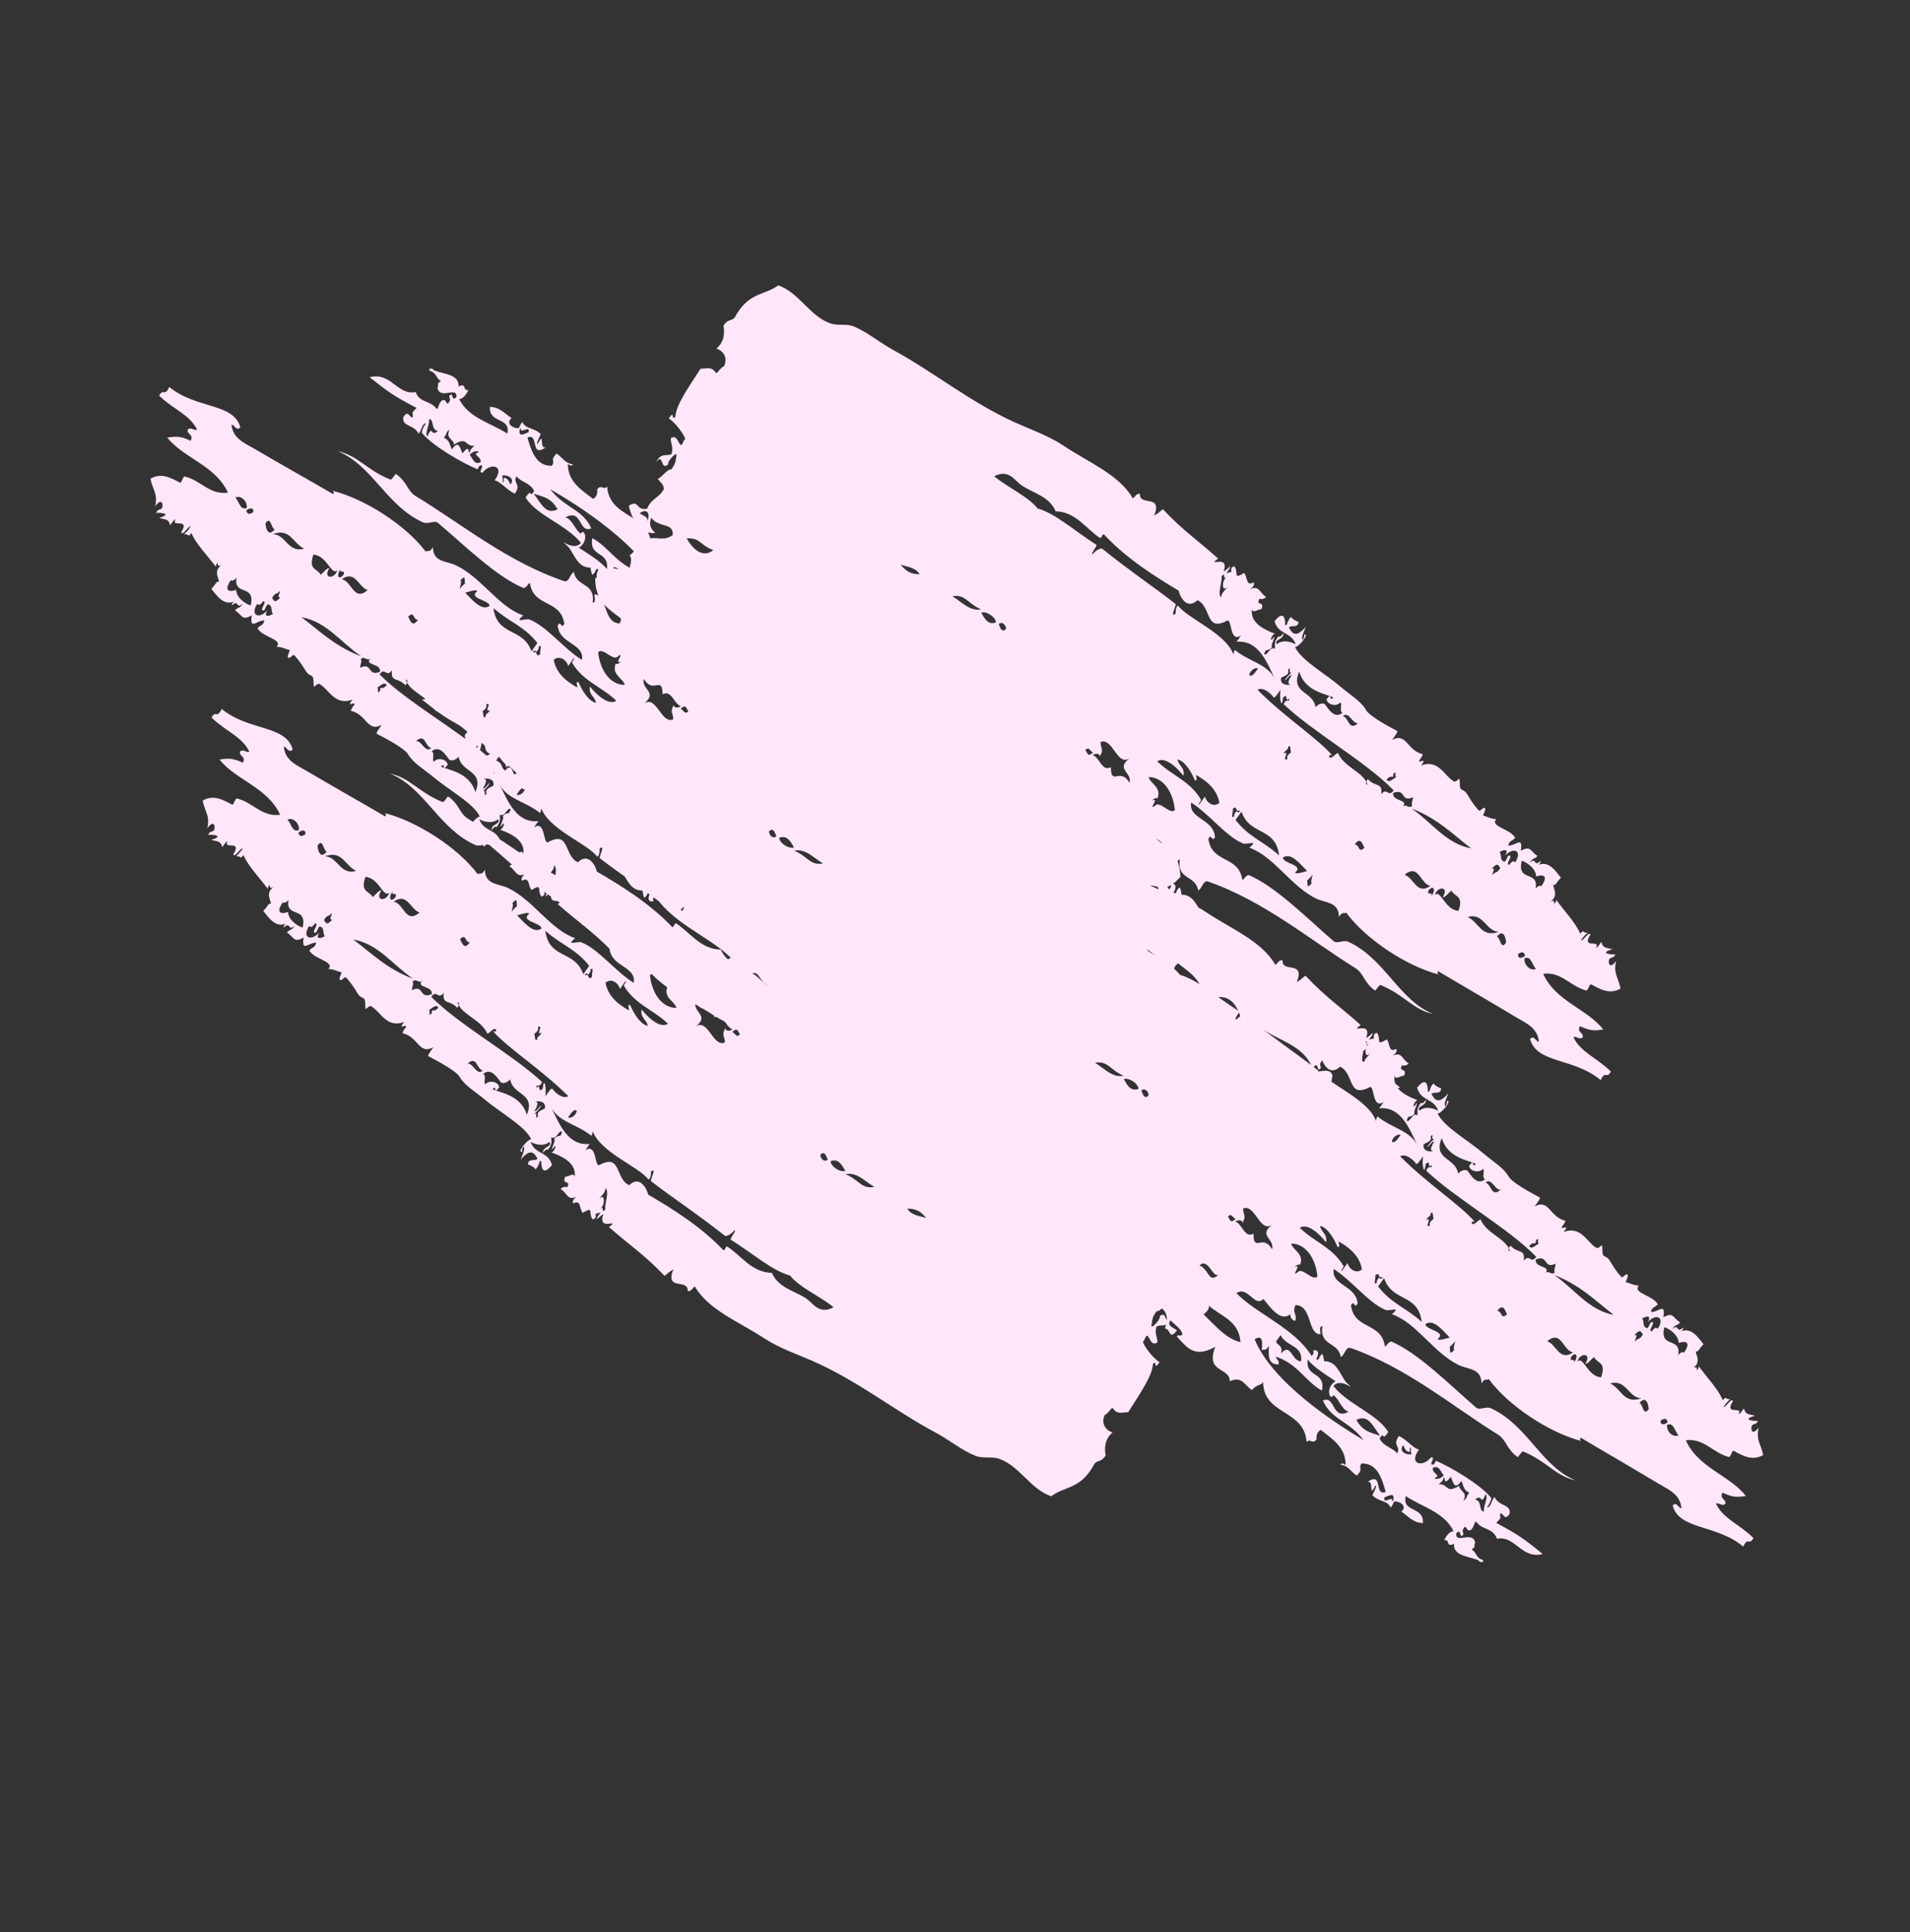 <svg preserveAspectRatio="none" width="426" height="431" viewBox="0 0 426 431" fill="none" xmlns="http://www.w3.org/2000/svg">
<rect x="0" y="0" width="426" height="431" fill="#333333" stroke="none"/>
<path fill-rule="evenodd" clip-rule="evenodd" d="M122.445 197.668C123.523 196.702 122.471 198.916 123.594 197.74C123.378 196.299 124.529 194.01 123.639 192.99C123.455 194.334 122.93 194.26 122.201 195.461C123.454 193.883 123.65 196.673 122.445 197.668V197.668ZM149.913 206.762C150.377 206.903 150.34 205.916 150.777 205.962C153.827 207.854 156.215 211.756 160.753 211.801C162.2 215.093 165.723 215.807 168.224 217.37C170.034 218.501 171.22 221.22 174.549 219.458C171.257 216.805 167.091 215.178 164.819 212.413C160.63 211.224 156.634 207.566 151.559 204.425C151.477 203.951 152.794 202.605 152.463 202.286C151.659 203.179 150.948 203.622 150.329 203.618C143.788 198.48 137.997 194.721 133.745 191.407C133.674 190.903 135.122 188.134 133.705 189.335C133.791 189.59 133.713 191.188 133.128 191.004C131.136 188.261 122.208 184.924 120.692 180.141C120.853 180.391 120.647 180.87 120.445 181.346C117.145 178.678 112.826 178.239 111.332 174.704C113.262 178.77 115.227 183.684 120.073 183.15C119.745 183.618 119.416 184.086 119.087 184.551C121.615 182.947 121.096 187.812 122.122 187.905C127.22 185.085 125.684 190.927 128.897 192.332C131.216 190.076 132.812 193.033 133.125 194.416C138.343 197.457 144.825 201.415 149.913 206.762V206.762ZM108.537 176.972C108.124 175.903 109.341 175.711 110.057 175.236C110.311 173.869 109.062 173.485 107.799 173.759C109.499 173.672 106.948 176.799 107.84 175.832C108.184 176.046 108.868 174.611 109.237 174.697C108.68 175.523 108.169 176.12 107.715 176.434C108.636 176.097 107.64 178.143 108.537 176.972V176.972ZM106.032 176.697C108.03 171.719 102.875 172.424 102.301 168.795C101.51 169.626 100.876 169.685 100.289 169.526C99.547 168.679 98.159 166.029 96.264 167.579C97.031 167.975 96.337 169.282 96.715 169.918C97.906 168.697 99.874 169.592 99.834 170.597C98.47 172.401 99.444 169.835 98.357 170.993C99.971 171.767 104.737 172.26 106.032 176.697V176.697ZM96.183 166.841C94.825 166.593 94.886 163.424 92.775 165.296C94.104 165.158 94.813 168.095 96.183 166.841ZM115.232 177.254C115.808 177.581 116.971 176.829 117.164 175.787C116.722 175.292 116.034 175.992 115.232 177.254ZM110.144 172.558C110.669 171.885 111.285 170.785 111.665 170.823C112.263 171.76 114.091 173.249 115.276 172.506C109.326 166.611 102.001 162.03 98.448 158.086C98.68 158.088 98.863 158.339 99.188 157.886C98.771 156.894 97.832 158.439 97.175 158.619C95.871 155.621 92.069 154.636 90.819 152.298C91.02 151.841 90.706 151.708 90.486 151.515C90.553 151.8 90.686 152.048 90.819 152.298C90.754 152.442 90.638 152.623 90.442 152.851C88.629 150.957 87.175 152.33 87.406 149.499C86.192 151.261 85.87 148.67 84.656 150.428C91.025 156.818 102.711 163.144 109.406 169.347C108.887 170.845 107.865 169.66 108.213 170.617C109.266 169.625 108.317 172.079 109.569 170.82C109.822 167.905 110.473 170.804 110.144 172.558V172.558ZM59.652 136.127C58.677 137.776 60.02 137.495 60.885 136.933C60.312 136.327 60.927 134.984 59.696 134.788C59.049 135.541 59.157 136.187 58.709 136.191C57.76 136.083 59.784 134.122 58.669 134.118C58.105 134.974 57.695 135.079 57.394 134.653C55.69 137.314 57.79 138.202 59.652 136.127V136.127ZM52.673 131.563C52.679 133.175 54.55 134.66 55.916 135.048C57.031 130.156 52.047 133.054 52.758 128.889C52.261 129.42 51.821 129.671 51.485 129.419C49.666 132.077 51.478 132.029 52.673 131.563V131.563ZM62.572 133.256C61.547 133.372 62.589 132.196 62.407 131.787C61.751 132.712 61.43 132.014 60.682 133.388C61.283 134.135 61.201 134.588 62.572 133.256V133.256ZM80.59 146.407C75.936 143.254 72.847 138.655 67.249 137.685C71.14 140.602 74.728 144.22 80.59 146.407ZM84.858 153.976C84.751 153.867 84.663 153.746 84.981 153.373C85.315 153.632 85.759 153.358 86.254 152.843C85.746 151.917 84.816 153.044 84.037 153.438C84.733 153.242 83.738 155.286 84.858 153.976ZM82.891 146.548C81.844 147.863 81.425 146.132 80.468 147.011C80.788 147.422 80.355 148.304 80.301 148.95C83.125 147.585 81.86 151.038 84.777 149.83C84.989 147.753 80.723 148.558 82.891 146.548V146.548ZM108.345 159.783C108.129 159.362 108.811 159.209 109.332 158.38C107.694 159.086 109.943 156.516 108.429 157.108C108.673 157.648 108.351 158.121 107.646 158.645C107.841 158.91 107.698 160.658 108.345 159.783ZM71.529 128.195C72.172 127.709 72.946 126.585 73.459 126.729C71.917 129.073 74.599 129.308 75.227 127.2C73.844 128.478 72.997 123.915 69.89 123.711C68.756 127.186 70.632 126.672 71.529 128.195ZM61.269 118.071C60.467 117.898 60.415 114.968 59.217 116.73C59.199 117.416 59.718 120.054 61.269 118.071ZM56.466 114.249C56.696 113.234 55.708 113.13 54.906 113.909C55.187 114.573 55.426 114.922 56.466 114.249ZM55.028 113.311C55.28 112.01 53.875 110.37 52.485 110.962C53.442 112.03 53.539 113.848 55.028 113.311ZM177.076 189.034C176.217 187.376 175.37 186.258 173.792 186.886C173.87 188.07 175.906 189.403 177.076 189.034ZM173.176 186.484C172.865 186.129 172.666 184.388 171.535 185.41C171.402 186.04 172.32 187.336 173.176 186.484ZM190.953 197.425C191.75 198.909 193.831 199.045 195.182 199.51C194.223 198.432 193.332 197.385 190.953 197.425ZM183.563 192.593C181.566 191.449 179.626 189.185 177.159 189.769C180.141 190.977 180.678 193.138 183.563 192.593ZM91.031 137.536C91.332 137.897 91.819 140.266 93.206 138.28C91.956 138.083 92.497 136.212 91.031 137.536ZM75.965 127.002C74.867 128.398 75.615 129.551 76.663 128.14C76.957 126.836 75.711 128.117 75.965 127.002ZM60.816 119.144C63.745 119.151 64.213 123.433 67.837 122.368C65.297 121.228 64.794 117.694 60.816 119.144ZM81.999 131.632C79.885 130.893 79.23 127.065 76.209 129.211C78.505 129.56 78.843 134.311 81.999 131.632ZM132.95 156.762C132.73 155.412 131.178 154.893 131.598 153.147C132.816 154.689 135.614 157.51 137.468 156.303C134.119 153.105 130.029 151.993 127.577 147.787C127.785 147.395 128.219 146.862 128.028 146.719C127.591 147.341 127.151 147.966 126.712 148.589C126.59 147.474 124.853 145.974 123.512 147.176C124.027 150.373 126.793 152.275 128.763 153.342C128.854 153.047 128.252 151.998 129.01 152.137C129.749 153.866 131.272 156.492 132.95 156.762V156.762ZM118.952 145.56C120.097 144.999 119.294 146.826 120.513 145.9C120.297 145.567 121.064 143.325 120.144 144.295C120.234 144.5 120.109 144.841 119.693 145.361C119.429 145.137 118.835 144.952 118.952 145.56V145.56ZM118.542 145.293C118.981 144.669 119.419 144.046 119.858 143.423C116.785 139.57 113.906 138.97 110.05 135.64C110.918 142.054 116.652 139.867 118.542 145.293ZM109.228 135.105C108.926 133.733 104.445 133.563 106.395 131.89C106.597 131.261 103.649 132.242 103.765 132.217C105.09 133.48 107.393 136.536 109.228 135.105ZM102.535 131.41C102.979 130.764 103.354 130.449 103.727 130.142C103.537 129.564 103.984 127.957 102.701 129.472C103.022 129.884 102.589 130.766 102.535 131.41V131.41ZM139.361 152.764C138.801 151.101 136.409 150.583 137.309 148.011C137.645 148.269 138.09 147.993 138.582 147.48C136.648 148.577 139.495 145.182 137.886 146.342C136.829 147.705 134.559 144.343 133.411 145.46C133.774 149.143 135.877 152.787 139.361 152.764ZM147.78 154.856C147.706 150.511 145.723 155.004 143.592 151.436C143 153.836 146.83 154.399 143.626 156.922C146.405 154.959 147.426 161.506 150.113 160.481C150.334 159.296 149.219 158.943 150.323 157.205C150.16 157.888 151.149 157.993 151.884 157.54C150.199 156.932 149.839 153.828 147.78 154.856ZM151.76 158.143C152.38 158.144 152.701 159.603 153.526 158.615C152.953 157.907 153.037 156.971 151.76 158.143V158.143ZM236.991 202.279C240.244 203.461 239.755 204.994 242.985 204.836C242.154 203.351 239.723 200.051 236.991 202.279ZM253.495 210.345C252.888 209.761 251.577 209.62 251.771 208.535C251.071 210.546 252.044 211.392 253.495 210.345ZM159.734 147.662C157.514 146.718 157.726 143.604 155.507 145.578C156.83 144.99 157.851 149.454 159.734 147.662ZM141.47 132.305C141.799 131.837 142.13 131.368 142.457 130.902C142.438 130.116 140.681 130.03 141.393 128.156C139.139 130.939 138.933 126.396 136.834 126.543C136.409 130.151 140.226 129.733 141.47 132.305V132.305ZM135.356 126.938C135.915 122.781 131.296 124.43 132.117 120.042C135.724 121.942 137.582 125.957 142.461 127.49C142.402 126.827 141.549 126.659 141.887 125.75C144.301 125.764 144.106 127.73 144.06 129.902C144.804 128.552 145.12 129.275 145.662 128.902C145.483 130.355 145.368 132.598 147.263 131.315C143.128 121.666 129.282 112.93 122.719 109.12C126.001 113.394 129.979 113.551 131.871 117.836C129.039 119.125 129.926 113.323 126.082 115.415C127.583 115.674 128.343 118.329 129.528 119.036C130.334 117.604 131.472 120.699 129.115 122.176C131.079 123.472 134.042 125.228 135.356 126.938V126.938ZM124.358 113.604C122.833 110.923 121.135 110.86 119.023 110.113C120.772 112.38 121.71 114.905 124.358 113.604ZM106.748 100.721C106.159 100.566 105.527 100.623 104.736 101.452C105.323 101.974 105.793 103.924 107.199 103.064C107.324 101.885 105.854 101.701 106.214 101.057C106.356 101.111 106.506 101.145 106.748 100.721ZM103.174 101.116C104.973 98.74 104.22 101.402 104.859 100.852C104.625 100.52 105.438 99.734 105.846 99.449C103.544 99.615 104.377 97.23 101.246 99.172C101.204 97.886 99.237 97.802 100.304 95.824C99.307 96.532 99.904 96.432 98.99 97.693C100.324 98.085 100.295 99.329 100.792 100.241C102.483 97.72 102.7 100.549 103.174 101.116V101.116ZM97.676 96.153C95.977 95.769 96.947 93.52 95.663 93.474C95.972 94.507 94.648 96.555 95.332 97.354C96.491 94.52 95.992 97.621 97.676 96.153V96.153ZM150.426 130.652C150.731 135.526 155.163 136.47 157.606 138.762C157.222 138.321 158.012 137.206 158.717 136.755C156.033 134.209 153.592 131.344 150.426 130.652ZM111.919 106.15C112.356 106.282 111.918 108.671 112.41 107.158C112.305 107.047 112.218 106.927 112.535 106.553C113.384 106.812 113.556 107.491 113.848 108.095C115.09 106.433 112.602 105.743 111.919 106.15V106.15ZM117.883 96.401C118.198 94.887 116.699 96.412 116.116 95.928C116.299 95.669 116.322 95.291 115.912 95.794C115.646 97.48 116.623 96.927 117.883 96.401ZM138.78 211.082C137.298 212.055 138.148 211.52 136.849 212.55C132.173 207.689 129.033 205.754 124.412 201.687C124.719 201.332 124.946 201.357 125.275 200.887C124.529 200.792 122.171 201.77 123.143 198.805C122.71 199.023 122.233 199.454 121.744 199.942C121.556 199.708 122.172 198.974 122.526 198.405C122.298 198.385 121.992 198.74 121.788 198.603C120.875 198.694 122.128 199.47 120.8 200.005C119.624 198.681 121.241 196.885 118.541 198.53C117.754 197.589 118.171 195.466 116.408 196.453C116.165 195.911 116.486 195.438 117.19 194.913C115.083 195.951 115.062 194.006 113.577 193.233C114.152 192.696 114.628 192.65 115.056 192.836C116.022 191.12 113.797 192.433 114.606 190.494C115.562 190.44 116.55 189.419 116.699 190.5C117.312 187.146 113.053 185.614 111.53 185.069C112.409 184.861 112.896 182.492 111.652 184.469C111.589 183.808 112.524 182.526 112.148 182.062C113.009 180.871 113.574 182.019 113.874 180.461C113.27 179.88 112.493 182.475 111.531 181.661C111.343 182.563 111.951 182.972 110.71 184.532C110.481 184.131 110.064 184.644 109.638 185.201C109.522 183.706 111.811 183.838 111.081 182.727C109.745 183.875 107.745 183.246 106.89 182.719C107.889 185.61 110.855 184.791 111.65 187.878C109.533 190.523 109.254 188.244 109.269 187.004C108.661 186.771 108.984 187.992 107.953 188.874C107.929 188.43 106.542 187.762 106.312 187.8C106.354 186.225 107.815 187.168 108.449 186.467C108.09 186.073 107.256 183.417 104.669 186.724C105.043 185.618 105.786 184.281 105.288 183.717C105.086 184.193 104.878 184.672 105.04 184.922C103.767 185.349 105.865 182.37 107.014 182.117C105.541 179.122 100.355 176.425 96.507 173.196C94.632 171.627 92.174 170.24 91.006 168.236C90.278 166.983 86.331 164.851 84.027 163.672C83.851 163.346 84.682 162.389 85.137 161.669C81.926 163.451 81.794 159.348 78.322 158.574C78.137 158.342 78.749 157.609 79.104 157.04C78.865 156.564 77.208 157.901 78.612 156.035C74.619 157.586 73.296 153.548 71.18 152.541C70.884 152.396 70.063 153.162 70.113 153.206C69.716 152.855 70.227 151.048 69.457 150.731C68.552 150.357 68.364 149.961 67.734 148.919C67.164 147.981 65.88 146.252 65.517 146.106C65.233 145.991 64.575 147.096 64.243 146.639C63.979 146.268 64.662 145.404 64.608 144.938C64.424 145.126 62.695 144.172 61.7 144.29C63.21 142.567 58.512 142.17 57.432 140.135C58.216 139.259 58.692 139.623 58.951 138.399C57.306 138.329 55.62 140.711 56.161 137.256C53.862 138.572 54.054 137.128 52.425 136.176C53.08 135.251 53.402 135.95 54.15 134.575C52.632 136.149 53.333 133.508 51.729 135.037C51.601 134.831 51.888 134.381 52.137 134.187C49.753 135.164 48.173 132.587 47.129 131.349C48.261 130.231 48.182 129.593 48.856 129.746C48.708 128.756 47.627 127.362 49.392 126.006C48.706 126.348 48.493 126.21 48.572 125.467C48.106 126.012 48.078 126.288 48.18 126.481C46.396 124.078 43.538 121.119 42.703 118.899C41.772 120.038 42.317 119.043 41.019 119.163C41.47 118.852 41.982 118.252 42.541 117.428C41.953 117.259 40.861 119.562 40.404 118.758C42.526 115.391 38.046 117.78 39.133 115.881C38.839 115.799 38.359 116.621 37.942 117.148C37.63 115.804 37.098 115.93 35.477 115.538C38.54 114.622 35.884 114.309 34.779 114.4C35.394 113.291 35.64 113.991 36.178 113.266C36.45 112.196 35.913 111.129 34.616 112.928C35.248 110.027 34.045 109.298 33.554 106.771C35.818 105.512 37.697 106.318 40.125 107.659C40.574 107.652 40.464 107.008 41.111 106.256C44.798 107.101 46.718 110.454 50.843 109.89C48.035 103.776 41.007 102.234 37.3 97.617C39.547 97.245 40.361 97.356 42.514 98.299C43.273 96.865 41.643 96.92 41.859 95.824C42.7 95.131 43.188 96.156 43.953 95.828C42.234 92.408 38.852 91.462 35.498 88.252C36.495 86.421 36.651 88.69 37.76 86.317C43.76 91.274 52.118 89.815 53.604 95.317C52.71 96.271 52.326 94.746 51.636 94.709C51.914 97.877 54.706 98.904 56.805 100.14C62.677 103.591 68.616 106.91 74.295 110.211C74.608 109.753 74.3 109.682 74.212 109.475C81.412 111.293 90.505 117.144 94.945 123.031C95.487 122.658 95.804 123.382 96.545 122.033C96.604 125.474 99.564 125.074 101.758 126.127C107.372 128.814 111.239 135.431 116.702 137.262C114.506 139.164 117.201 137.839 118.138 138.201C121.881 139.657 125.831 144.77 129.795 147.19C130.362 143.446 124.8 143.725 124.379 139.553C125.125 138.188 125.11 140.521 125.857 139.155C125.079 133.587 118.979 135.57 118.186 130.042C117.573 130.324 117.731 130.868 116.787 131.176C110.702 128.662 103.695 121.712 97.66 116.619C96.945 116.014 95.394 116.981 94.413 116.545C86.168 112.879 83.093 103.778 75.327 100.65C79.883 101.608 81.704 104.825 87.07 106.965C87.364 107.047 87.843 106.224 88.262 105.694C90.866 107.452 90.754 109.477 92.817 110.722C102.778 116.746 113.314 125.445 125.947 129.661C126.978 129.792 127.109 128.035 128.003 127.591C128.608 131.072 132.777 129.811 132.187 134.423C133.037 134.366 132.547 133.011 132.558 132.618C135.529 132.43 134.425 139.019 138.221 139.05C139.038 137.405 137.813 137.033 138.223 135.64C138.408 135.21 139.619 136.319 139.331 137.047C141.517 135.023 144.044 138.752 145.407 140.339C147.323 138.286 148.906 143.345 151.443 141.556C146.672 136.824 138.513 134.008 134.493 127.738C133.856 128.486 134.031 128.728 134.244 128.942C133.185 129.26 132.645 128.595 133.466 127.068C132.71 126.457 133.026 127.828 132.07 128.201C131.778 127.366 131.796 127.007 131.7 126.596C128.927 126.724 128.095 123.683 126.816 122.036C123.629 118.939 127.634 123.4 129.569 121.107C126.355 117.039 119.797 115.068 117.213 110.98C118.772 108.534 117.947 111.446 119.143 109.514C118.188 107.636 116.176 107.529 115.164 106.225C114.36 107.952 116.375 107.92 114.831 110.107C113.03 109.346 111.66 107.371 110.318 107.151C112.737 103.792 109.395 103.126 107.647 105.408C106.397 105.574 108.157 103.864 107.28 103.801C106.941 103.746 106.418 104.593 106.621 104.736C103.496 103.47 96.522 99.55 94.101 96.547C94.042 96.06 94.423 95.296 95.007 94.408C94.126 94.412 94.069 95.994 93.361 96.744C92.271 94.579 89.811 95.294 89.913 93.127C91.002 91.241 91.303 93.166 92.01 93.13C92.313 91.936 91.345 92.502 92.915 90.993C87.767 88.28 86.566 87.433 82.447 84.146C87.251 82.886 88.563 88.27 92.712 87.448C93.627 89.933 96.049 89.308 97.31 91.135C97.917 91.371 97.595 90.147 98.626 89.265C99.639 89.167 99.12 89.528 99.857 90.073C100.883 88.909 100.068 88.891 100.228 88.267C101.254 87.168 100.496 89.757 101.788 88.605C102.077 85.983 98.178 89.308 97.56 86.523C98.027 85.54 97.175 85.797 98.34 84.988C97.257 84.439 97.367 83.144 96.001 82.773C95.098 82.197 96.534 81.944 96.743 82.574C98.872 83.506 102.409 83.38 102.282 86.199C104.196 85.258 103.13 87.38 104.459 86.94C104.16 87.815 103.291 89.012 102.403 89.009C104.537 93.28 109.51 94.342 113.159 96.724C113.959 92.921 109.076 94.614 109.262 90.762C111.446 90.755 112.561 92.293 114.106 93.249C112.647 94.563 114.574 95.528 115.501 95.526C115.948 95.524 115.842 94.874 116.487 94.123C117.279 95.785 118.969 95.269 120.592 96.808C120.361 97.565 119.564 98.675 119.892 99.083C121.653 95.689 120.058 100.628 121.863 99.688C118.093 102.446 120.344 96.463 117.635 97.603C118.626 100.998 119.699 103.964 123.091 103.904C123.923 102.687 122.56 102.836 124.123 101.163C125.656 102.172 125.953 103.325 127.817 103.58C127.307 104.173 127.029 103.632 126.665 103.512C126.601 107.39 129.723 109.319 132.287 111.281C133.246 110.708 133.253 109.799 133.191 109.143C134.136 107.954 134.536 109.405 135.41 108.546C135.976 115.838 145.096 114.362 145.259 121.811C145.819 120.887 146.484 121.437 147.723 120.012C149.394 120.92 149.847 123.181 152.691 121.897C152.67 125.068 158.279 123.625 156.012 129.529C160.461 127.112 161.945 128.832 164.637 131.753C164.116 132.397 163.907 131.518 163.361 132.288C163.777 133.689 165.299 134.4 166.193 135.505C166.892 133.932 165.352 133.756 164.593 133.093C166.43 130.766 165.891 133.362 167.304 133.498C165.461 138.774 170.307 138.788 172.761 139.799C173.117 138.792 171.949 138.732 171.981 137.926C175.147 137.271 175.355 141.238 177.854 141.082C177.414 141.707 176.977 142.329 176.538 142.952C179.747 146.653 183.26 147.569 187.868 148.997C188.518 149.038 188.133 148.106 189.062 147.729C193.822 150.533 198.291 154.963 204.21 155.589C204.309 155.024 201.915 154.863 203.679 152.512C203.981 153.759 206.071 154.89 205.728 157.266C210.972 159.866 217.509 162.029 222.973 165.132C227.493 167.695 232.758 169.124 237.219 171.718C246.02 176.833 252.156 182.935 259.426 188.288C261.543 189.846 263.171 191.74 263.281 195.587C259.766 199.501 258.621 197.352 255.681 197.442C255.636 198.608 254.897 200.205 255.679 200.855C255.417 201.102 253.903 202.317 254.363 202.725C250.596 206.663 249.057 203.401 246.107 205.511C245.859 208.406 249.244 207.046 250.909 209.336C251.562 207.618 250.87 206.737 249.965 205.989C252.922 205.382 255.196 208.563 255.959 211.955C253.693 213.517 254.364 210.776 251.894 211.343C250.823 213.83 249.26 213.702 248.192 215.75C248.185 216.804 249.037 217.323 249.587 218.027C248.665 218.361 247.403 220.35 246.588 220.16C245.393 221.78 245.656 222.489 245.435 223.502C245.679 223.99 247.604 221.792 247.285 221.3C249.063 219.658 248.304 224.114 249.996 221.705C249.006 223.972 247.598 223.038 246.585 223.572C246.093 225.103 246.791 225.89 246.787 227.117C245.403 228.048 245.135 226.064 244.529 225.64C244.081 225.644 244.188 226.292 243.543 227.043C244.261 228.768 246.267 230.973 247.277 231.532C245.853 233.62 246.853 230.93 245.796 231.931C245.714 234.475 243.133 238.252 240.326 242.686C238.582 242.783 237.893 243.259 236.796 241.74C236.269 242.01 236.072 242.794 235.069 243.342C234.044 245.634 235.829 247.004 236.833 247.224C234.857 248.927 235.081 251.201 235.308 252.371C234.291 253.931 233.72 253.303 232.842 254.171C229.829 260.013 226.256 259.132 223.185 261.504C218.528 259.941 216.047 254.627 211.404 253.118C209.938 252.64 207.805 253.12 206.394 252.571C203.18 251.326 200.541 249.046 197.444 247.402C188.055 242.411 180.214 235.985 169.979 231.487C166.74 230.063 162.535 228.666 159.14 226.445C153.475 222.742 146.735 220.19 143.583 214.905C143.056 215.175 142.837 216.067 141.979 215.907C142.181 212.994 136.847 216.052 138.78 211.082" fill="#FFE6F9"/>
<path fill-rule="evenodd" clip-rule="evenodd" d="M305.396 232.672C304.307 233.625 305.384 231.423 304.248 232.587C304.448 234.029 303.271 236.306 304.149 237.336C304.348 235.993 304.872 236.074 305.614 234.881C304.344 236.445 304.179 233.653 305.396 232.672V232.672ZM278.033 223.266C277.571 223.119 277.597 224.107 277.16 224.055C274.132 222.129 271.788 218.2 267.251 218.103C265.842 214.795 262.327 214.041 259.844 212.449C258.047 211.298 256.892 208.565 253.544 210.29C256.805 212.98 260.952 214.655 263.193 217.445C267.368 218.682 271.321 222.385 276.361 225.584C276.437 226.059 275.105 227.389 275.432 227.712C276.247 226.829 276.962 226.393 277.582 226.404C284.064 231.617 289.811 235.441 294.025 238.803C294.091 239.309 292.611 242.06 294.041 240.876C293.958 240.62 294.055 239.023 294.637 239.213C296.598 241.978 305.488 245.418 306.949 250.218C306.791 249.966 307.003 249.489 307.21 249.015C310.479 251.72 314.793 252.208 316.247 255.76C314.363 251.672 312.454 246.736 307.603 247.215C307.936 246.751 308.271 246.287 308.604 245.826C306.058 247.4 306.632 242.542 305.607 242.438C300.478 245.199 302.081 239.375 298.883 237.933C296.539 240.163 294.977 237.189 294.679 235.801C289.497 232.701 283.06 228.67 278.033 223.266V223.266ZM319.068 253.525C319.469 254.598 318.249 254.776 317.528 255.243C317.258 256.607 318.503 257.005 319.768 256.746C318.068 256.813 320.654 253.716 319.752 254.672C319.41 254.454 318.71 255.881 318.341 255.791C318.908 254.972 319.426 254.38 319.883 254.072C318.959 254.398 319.978 252.364 319.068 253.525V253.525ZM321.569 253.828C319.515 258.783 324.677 258.136 325.21 261.772C326.011 260.95 326.645 260.898 327.23 261.063C327.962 261.919 329.32 264.585 331.232 263.057C330.47 262.652 331.179 261.353 330.808 260.712C329.603 261.92 327.646 261.002 327.698 259.998C329.082 258.21 328.079 260.764 329.179 259.619C327.573 258.826 322.814 258.28 321.569 253.828V253.828ZM331.306 263.796C332.66 264.059 332.564 267.227 334.695 265.379C333.365 265.502 332.69 262.557 331.306 263.796ZM312.376 253.166C311.804 252.832 310.632 253.571 310.428 254.612C310.864 255.111 311.559 254.419 312.376 253.166ZM317.41 257.92C316.878 258.587 316.249 259.68 315.87 259.638C315.282 258.693 313.472 257.184 312.278 257.913C318.161 263.876 325.433 268.54 328.94 272.524C328.709 272.52 328.529 272.267 328.198 272.715C328.604 273.712 329.561 272.178 330.22 272.006C331.49 275.018 335.28 276.047 336.503 278.399C336.298 278.853 336.61 278.99 336.828 279.185C336.763 278.899 336.633 278.65 336.503 278.399C336.57 278.255 336.688 278.076 336.886 277.849C338.678 279.765 340.148 278.408 339.884 281.236C341.118 279.488 341.411 282.083 342.645 280.338C336.349 273.877 324.736 267.418 318.112 261.139C318.647 259.647 319.656 260.844 319.319 259.882C318.255 260.863 319.232 258.419 317.965 259.664C317.68 262.576 317.061 259.669 317.41 257.92V257.92ZM367.484 294.923C368.478 293.286 367.132 293.551 366.261 294.103C366.827 294.716 366.196 296.052 367.425 296.261C368.081 295.516 367.98 294.869 368.428 294.87C369.376 294.989 367.329 296.926 368.444 296.943C369.018 296.094 369.429 295.993 369.726 296.423C371.46 293.782 369.369 292.87 367.484 294.923V294.923ZM374.411 299.566C374.423 297.954 372.569 296.448 371.208 296.045C370.037 300.924 375.054 298.083 374.295 302.239C374.799 301.714 375.242 301.468 375.574 301.724C377.423 299.086 375.611 299.114 374.411 299.566V299.566ZM364.532 297.761C365.558 297.657 364.503 298.821 364.68 299.231C365.346 298.314 365.66 299.016 366.423 297.65C365.83 296.897 365.918 296.444 364.532 297.761V297.761ZM346.665 284.405C351.283 287.611 354.318 292.245 359.905 293.279C356.048 290.317 352.502 286.659 346.665 284.405ZM342.483 276.789C342.589 276.898 342.675 277.021 342.353 277.39C342.022 277.127 341.575 277.396 341.074 277.906C341.571 278.837 342.515 277.721 343.298 277.336C342.6 277.524 343.618 275.492 342.483 276.789ZM344.366 284.239C345.427 282.935 345.827 284.671 346.794 283.803C346.478 283.388 346.921 282.512 346.983 281.866C344.144 283.199 345.447 279.761 342.517 280.935C342.282 283.01 346.556 282.253 344.366 284.239V284.239ZM319.063 270.714C319.274 271.138 318.591 271.283 318.061 272.106C319.707 271.419 317.428 273.963 318.949 273.388C318.712 272.845 319.039 272.376 319.749 271.861C319.558 271.593 319.721 269.847 319.063 270.714ZM355.518 302.719C354.869 303.198 354.082 304.313 353.571 304.163C355.14 301.837 352.46 301.572 351.809 303.672C353.206 302.41 354.002 306.982 357.106 307.222C358.28 303.76 356.397 304.252 355.518 302.719ZM365.662 312.959C366.462 313.141 366.481 316.072 367.698 314.324C367.725 313.638 367.236 310.994 365.662 312.959ZM370.421 316.836C370.179 317.849 371.166 317.963 371.977 317.193C371.704 316.527 371.469 316.174 370.421 316.836ZM371.848 317.79C371.582 319.089 372.967 320.745 374.364 320.168C373.42 319.089 373.344 317.271 371.848 317.79ZM250.67 240.683C251.511 242.351 252.344 243.478 253.929 242.868C253.865 241.684 251.844 240.327 250.67 240.683ZM254.541 243.277C254.848 243.635 255.027 245.379 256.169 244.37C256.31 243.741 255.406 242.435 254.541 243.277ZM236.89 232.135C236.11 230.642 234.03 230.482 232.684 230.001C233.631 231.09 234.51 232.148 236.89 232.135ZM244.224 237.05C246.208 238.217 248.122 240.503 250.596 239.947C247.627 238.705 247.115 236.538 244.224 237.05ZM336.123 293.157C335.827 292.793 335.367 290.418 333.957 292.388C335.205 292.6 334.642 294.464 336.123 293.157ZM351.068 303.862C352.183 302.479 351.447 301.317 350.384 302.716C350.074 304.016 351.336 302.75 351.068 303.862ZM366.127 311.892C363.199 311.852 362.78 307.564 359.144 308.588C361.67 309.757 362.132 313.297 366.127 311.892ZM345.087 299.164C347.193 299.927 347.805 303.762 350.85 301.65C348.557 301.275 348.274 296.521 345.087 299.164ZM294.426 273.456C294.63 274.807 296.177 275.344 295.737 277.085C294.536 275.53 291.771 272.677 289.903 273.862C293.216 277.098 297.293 278.258 299.697 282.49C299.484 282.88 299.044 283.408 299.234 283.554C299.678 282.937 300.125 282.317 300.57 281.698C300.68 282.815 302.4 284.335 303.754 283.148C303.276 279.946 300.531 278.012 298.574 276.923C298.479 277.217 299.07 278.272 298.313 278.125C297.594 276.388 296.101 273.744 294.426 273.456V273.456ZM308.295 284.816C307.145 285.364 307.968 283.546 306.738 284.458C306.951 284.793 306.159 287.027 307.09 286.067C307.002 285.861 307.131 285.522 307.552 285.006C307.813 285.233 308.406 285.425 308.295 284.816V284.816ZM308.702 285.088C308.257 285.706 307.811 286.324 307.365 286.942C310.395 290.83 313.266 291.463 317.084 294.836C316.289 288.413 310.531 290.534 308.702 285.088ZM317.9 295.381C318.186 296.757 322.665 296.977 320.696 298.628C320.487 299.255 323.446 298.307 323.329 298.331C322.019 297.052 319.751 293.971 317.9 295.381ZM324.55 299.152C324.099 299.793 323.721 300.103 323.344 300.406C323.527 300.986 323.062 302.588 324.363 301.087C324.047 300.673 324.489 299.795 324.55 299.152V299.152ZM287.97 277.38C288.511 279.049 290.897 279.595 289.967 282.156C289.634 281.894 289.186 282.165 288.689 282.672C290.635 281.597 287.75 284.96 289.371 283.819C290.444 282.467 292.675 285.855 293.836 284.751C293.515 281.064 291.454 277.396 287.97 277.38ZM279.576 275.192C279.6 279.538 281.634 275.067 283.724 278.66C284.343 276.267 280.52 275.66 283.752 273.174C280.952 275.105 280.004 268.547 277.306 269.541C277.072 270.724 278.183 271.089 277.059 272.814C277.23 272.133 276.242 272.018 275.502 272.461C277.18 273.088 277.505 276.197 279.576 275.192ZM275.633 271.86C275.012 271.852 274.709 270.389 273.872 271.368C274.437 272.083 274.343 273.018 275.633 271.86V271.86ZM190.909 226.757C187.671 225.538 188.176 224.01 184.945 224.132C185.759 225.626 188.153 228.953 190.909 226.757ZM174.498 218.504C175.099 219.094 176.409 219.251 176.202 220.333C176.925 218.33 175.961 217.473 174.498 218.504ZM267.54 282.25C269.749 283.219 269.502 286.33 271.744 284.382C270.413 284.955 269.443 280.479 267.54 282.25ZM285.628 297.814C285.293 298.278 284.958 298.743 284.625 299.205C284.635 299.992 286.391 300.097 285.658 301.964C287.943 299.206 288.097 303.751 290.199 303.628C290.664 300.025 286.843 300.399 285.628 297.814V297.814ZM291.68 303.25C291.075 307.4 295.712 305.804 294.841 310.183C291.256 308.241 289.443 304.206 284.583 302.617C284.634 303.281 285.485 303.458 285.137 304.363C282.723 304.322 282.94 302.358 283.011 300.187C282.251 301.529 281.943 300.801 281.397 301.169C281.593 299.718 281.734 297.477 279.824 298.738C283.849 308.433 297.595 317.326 304.114 321.211C300.881 316.9 296.905 316.697 295.062 312.391C297.908 311.134 296.956 316.926 300.822 314.878C299.325 314.602 298.595 311.938 297.419 311.218C296.596 312.641 295.493 309.533 297.867 308.083C295.917 306.764 292.975 304.975 291.68 303.25V303.25ZM302.526 316.708C304.021 319.406 305.718 319.489 307.821 320.26C306.098 317.972 305.189 315.438 302.526 316.708ZM319.988 329.791C320.575 329.952 321.208 329.902 322.008 329.083C321.427 328.554 320.98 326.599 319.564 327.443C319.426 328.62 320.894 328.821 320.526 329.461C320.385 329.405 320.236 329.37 319.988 329.791ZM323.567 329.436C321.741 331.792 322.524 329.139 321.878 329.682C322.109 330.016 321.287 330.793 320.875 331.073C323.18 330.933 322.319 333.309 325.472 331.402C325.5 332.689 327.466 332.795 326.377 334.761C327.381 334.064 326.783 334.157 327.712 332.907C326.382 332.5 326.425 331.256 325.938 330.338C324.219 332.84 324.034 330.009 323.567 329.436V329.436ZM329.007 334.462C330.703 334.865 329.706 337.103 330.99 337.163C330.692 336.127 332.041 334.095 331.366 333.287C330.174 336.108 330.709 333.013 329.007 334.462V334.462ZM276.654 299.365C276.405 294.488 271.984 293.493 269.567 291.173C269.946 291.618 269.143 292.725 268.433 293.167C271.088 295.744 273.496 298.636 276.654 299.365ZM314.879 324.303C314.444 324.167 314.909 321.782 314.399 323.29C314.504 323.402 314.589 323.523 314.268 323.893C313.422 323.625 313.258 322.944 312.973 322.336C311.712 323.984 314.192 324.703 314.879 324.303V324.303ZM308.805 333.984C308.473 335.494 309.989 333.986 310.566 334.477C310.38 334.733 310.353 335.112 310.769 334.614C311.054 332.93 310.07 333.473 308.805 333.984ZM289.215 219.072C290.708 218.117 289.852 218.641 291.163 217.626C295.782 222.54 298.9 224.511 303.474 228.631C303.164 228.982 302.937 228.955 302.602 229.421C303.348 229.524 305.716 228.572 304.711 231.527C305.146 231.314 305.628 230.888 306.123 230.406C306.308 230.641 305.684 231.368 305.324 231.934C305.552 231.956 305.861 231.605 306.063 231.744C306.977 231.663 305.734 230.873 307.067 230.353C308.228 231.691 306.591 233.468 309.309 231.854C310.085 232.804 309.644 234.922 311.419 233.955C311.655 234.5 311.329 234.97 310.619 235.486C312.738 234.472 312.737 236.417 314.213 237.207C313.632 237.738 313.155 237.778 312.73 237.587C311.744 239.293 313.984 238.004 313.153 239.935C312.196 239.978 311.196 240.987 311.06 239.904C310.409 243.251 314.65 244.832 316.167 245.394C315.285 245.592 314.771 247.956 316.038 245.993C316.093 246.654 315.144 247.925 315.514 248.394C314.64 249.575 314.088 248.421 313.771 249.975C314.368 250.563 315.174 247.976 316.127 248.801C316.326 247.902 315.722 247.486 316.981 245.94C317.205 246.344 317.628 245.835 318.06 245.284C318.159 246.779 315.871 246.621 316.589 247.741C317.938 246.609 319.931 247.26 320.78 247.796C319.814 244.895 316.839 245.679 316.079 242.583C318.225 239.963 318.479 242.245 318.45 243.485C319.055 243.724 318.745 242.5 319.787 241.63C319.805 242.075 321.186 242.758 321.416 242.723C321.356 244.297 319.905 243.338 319.264 244.031C319.618 244.429 320.422 247.094 323.046 243.817C322.66 244.919 321.902 246.247 322.393 246.816C322.6 246.343 322.813 245.867 322.655 245.615C323.933 245.202 321.801 248.157 320.649 248.397C322.087 251.409 327.243 254.164 331.053 257.437C332.91 259.028 335.353 260.442 336.498 262.459C337.211 263.72 341.134 265.897 343.424 267.103C343.597 267.43 342.755 268.378 342.292 269.093C345.523 267.347 345.608 271.452 349.071 272.265C349.254 272.499 348.633 273.225 348.272 273.79C348.506 274.268 350.177 272.951 348.752 274.801C352.763 273.295 354.039 277.348 356.144 278.379C356.438 278.527 357.268 277.771 357.219 277.726C357.612 278.082 357.08 279.883 357.847 280.209C358.746 280.593 358.931 280.991 359.549 282.04C360.107 282.984 361.372 284.728 361.733 284.878C362.016 284.997 362.687 283.899 363.013 284.36C363.273 284.733 362.58 285.59 362.629 286.056C362.815 285.871 364.533 286.844 365.529 286.738C364 288.443 368.693 288.894 369.75 290.94C368.956 291.808 368.484 291.439 368.211 292.659C369.855 292.748 371.568 290.386 370.988 293.834C373.302 292.544 373.094 293.986 374.711 294.956C374.046 295.874 373.732 295.172 372.969 296.537C374.504 294.981 373.773 297.614 375.395 296.103C375.52 296.31 375.228 296.758 374.977 296.949C377.372 295.999 378.923 298.593 379.952 299.844C378.808 300.948 378.879 301.588 378.207 301.426C378.343 302.418 379.409 303.825 377.629 305.16C378.318 304.826 378.53 304.967 378.442 305.709C378.914 305.169 378.945 304.893 378.846 304.699C380.602 307.123 383.426 310.113 384.236 312.343C385.18 311.215 384.624 312.204 385.923 312.099C385.469 312.404 384.95 312.998 384.382 313.816C384.967 313.991 386.085 311.701 386.533 312.51C384.373 315.853 388.88 313.515 387.771 315.401C388.065 315.487 388.553 314.67 388.977 314.148C389.273 315.496 389.807 315.376 391.423 315.786C388.35 316.667 391.003 317.01 392.108 316.932C391.48 318.033 391.243 317.331 390.697 318.05C390.412 319.117 390.938 320.19 392.255 318.406C391.59 321.299 392.785 322.042 393.246 324.574C390.969 325.808 389.098 324.981 386.686 323.612C386.237 323.613 386.34 324.259 385.684 325.004C382.007 324.117 380.125 320.742 375.994 321.259C378.732 327.404 385.743 329.027 389.397 333.685C387.145 334.032 386.333 333.912 384.19 332.944C383.415 334.369 385.046 334.333 384.817 335.426C383.968 336.109 383.493 335.079 382.723 335.398C384.404 338.837 387.775 339.822 391.092 343.07C390.074 344.89 389.944 342.619 388.808 344.979C382.865 339.954 374.491 341.318 373.067 335.799C373.972 334.856 374.339 336.385 375.029 336.43C374.787 333.259 372.007 332.2 369.921 330.94C364.089 327.423 358.188 324.036 352.547 320.671C352.229 321.126 352.536 321.2 352.622 321.408C345.443 319.508 336.417 313.554 332.045 307.616C331.498 307.983 331.19 307.255 330.433 308.597C330.414 305.154 327.449 305.522 325.268 304.443C319.684 301.693 315.892 295.032 310.451 293.139C312.668 291.262 309.958 292.557 309.026 292.184C305.3 290.685 301.408 285.527 297.471 283.063C296.862 286.8 302.427 286.584 302.8 290.761C302.039 292.117 302.08 289.784 301.318 291.142C302.033 296.718 308.155 294.805 308.885 300.341C309.501 300.066 309.349 299.521 310.297 299.223C316.353 301.806 323.28 308.836 329.257 313.997C329.964 314.61 331.527 313.662 332.503 314.108C340.706 317.868 343.676 327.003 351.406 330.219C346.861 329.21 345.077 325.972 339.736 323.771C339.443 323.686 338.955 324.504 338.53 325.028C335.946 323.241 336.081 321.217 334.032 319.949C324.14 313.812 313.704 304.994 301.12 300.634C300.091 300.491 299.939 302.247 299.041 302.68C298.476 299.193 294.292 300.406 294.935 295.802C294.084 295.849 294.559 297.209 294.543 297.602C291.57 297.757 292.749 291.18 288.953 291.106C288.118 292.741 289.338 293.127 288.913 294.516C288.723 294.944 287.524 293.821 287.821 293.096C285.612 295.095 283.128 291.338 281.783 289.735C279.843 291.766 278.318 286.689 275.761 288.45C280.478 293.235 288.604 296.144 292.553 302.459C293.198 301.719 293.026 301.475 292.816 301.258C293.878 300.953 294.41 301.624 293.572 303.141C294.321 303.761 294.02 302.386 294.981 302.024C295.263 302.863 295.241 303.221 295.333 303.634C298.106 303.537 298.904 306.587 300.164 308.249C303.316 311.381 299.362 306.876 297.4 309.147C300.568 313.251 307.104 315.296 309.64 319.414C308.054 321.841 308.913 318.939 307.694 320.857C308.628 322.746 310.639 322.876 311.636 324.191C312.459 322.474 310.444 322.482 312.013 320.313C313.805 321.094 315.152 323.085 316.492 323.32C314.035 326.652 317.369 327.355 319.143 325.094C320.394 324.942 318.615 326.632 319.491 326.705C319.83 326.763 320.362 325.922 320.161 325.778C323.271 327.079 330.201 331.078 332.587 334.108C332.641 334.596 332.251 335.356 331.657 336.237C332.538 336.243 332.613 334.661 333.329 333.92C334.394 336.097 336.862 335.41 336.735 337.576C335.625 339.449 335.346 337.521 334.639 337.549C334.322 338.739 335.297 338.184 333.71 339.676C338.827 342.447 340.018 343.308 344.099 346.641C339.281 347.847 338.03 342.448 333.873 343.223C332.986 340.728 330.557 341.325 329.317 339.483C328.712 339.241 329.021 340.468 327.979 341.338C326.965 341.425 327.488 341.07 326.758 340.517C325.719 341.669 326.533 341.696 326.367 342.318C325.328 343.405 326.115 340.826 324.81 341.963C324.491 344.581 328.428 341.301 329.014 344.092C328.536 345.07 329.391 344.823 328.216 345.619C329.293 346.18 329.169 347.474 330.53 347.86C331.427 348.446 329.988 348.682 329.786 348.051C327.667 347.094 324.129 347.18 324.289 344.362C322.364 345.282 323.455 343.172 322.12 343.597C322.429 342.725 323.312 341.539 324.2 341.551C322.114 337.256 317.154 336.138 313.532 333.715C312.689 337.509 317.591 335.871 317.361 339.721C315.177 339.703 314.079 338.152 312.545 337.179C314.019 335.882 312.104 334.895 311.177 334.886C310.73 334.883 310.829 335.534 310.175 336.277C309.401 334.607 307.706 335.103 306.1 333.546C306.34 332.792 307.15 331.69 306.827 331.279C305.027 334.652 306.678 329.733 304.862 330.652C308.664 327.936 306.345 333.894 309.066 332.784C308.114 329.379 307.075 326.4 303.683 326.422C302.837 327.63 304.201 327.496 302.62 329.151C301.098 328.125 300.814 326.969 298.954 326.692C299.47 326.105 299.742 326.649 300.105 326.774C300.213 322.896 297.112 320.932 294.571 318.941C293.606 319.503 293.588 320.411 293.643 321.068C292.685 322.247 292.301 320.791 291.417 321.64C290.934 314.342 281.798 315.714 281.72 308.264C281.15 309.181 280.49 308.624 279.235 310.034C277.575 309.107 277.147 306.842 274.289 308.093C274.346 304.923 268.721 306.302 271.055 300.424C266.579 302.79 265.115 301.053 262.457 298.101C262.985 297.464 263.184 298.345 263.738 297.582C263.339 296.176 261.824 295.447 260.943 294.332C260.226 295.897 261.764 296.091 262.515 296.763C260.653 299.068 261.221 296.478 259.809 296.327C261.712 291.072 256.866 291.003 254.424 289.964C254.057 290.967 255.224 291.04 255.183 291.845C252.01 292.464 251.847 288.495 249.346 288.623C249.794 288.003 250.238 287.387 250.683 286.768C247.516 283.031 244.015 282.075 239.423 280.594C238.774 280.546 239.148 281.482 238.214 281.849C233.487 278.991 229.068 274.511 223.157 273.817C223.051 274.381 225.444 274.569 223.653 276.9C223.365 275.65 221.289 274.495 221.659 272.123C216.444 269.463 209.932 267.226 204.504 264.061C200.013 261.446 194.765 259.958 190.334 257.314C181.592 252.098 175.526 245.927 168.317 240.491C166.218 238.91 164.611 236.997 164.545 233.149C168.105 229.276 169.225 231.437 172.166 231.38C172.224 230.216 172.981 228.627 172.207 227.968C172.471 227.724 174 226.526 173.544 226.113C177.356 222.218 178.858 225.497 181.831 223.421C182.112 220.53 178.712 221.851 177.073 219.542C176.401 221.252 177.082 222.141 177.979 222.899C175.015 223.473 172.778 220.266 172.053 216.866C174.337 215.329 173.634 218.062 176.111 217.524C177.211 215.049 178.772 215.195 179.862 213.159C179.882 212.105 179.036 211.577 178.494 210.866C179.419 210.543 180.705 208.568 181.517 208.768C182.731 207.162 182.475 206.449 182.708 205.439C182.469 204.948 180.52 207.125 180.833 207.62C179.036 209.241 179.846 204.795 178.127 207.184C179.143 204.929 180.54 205.879 181.559 205.356C182.069 203.83 181.379 203.036 181.397 201.809C182.792 200.894 183.037 202.881 183.638 203.312C184.086 203.313 183.986 202.664 184.64 201.92C183.942 200.187 181.961 197.959 180.958 197.389C182.405 195.317 181.375 197.996 182.443 197.007C182.554 194.463 185.178 190.716 188.035 186.315C189.78 186.237 190.475 185.769 191.554 187.301C192.084 187.037 192.29 186.255 193.299 185.719C194.35 183.439 192.581 182.048 191.58 181.816C193.574 180.136 193.376 177.859 193.162 176.687C194.198 175.139 194.761 175.774 195.649 174.915C198.728 169.108 202.291 170.029 205.389 167.693C210.028 169.309 212.448 174.651 217.073 176.212C218.534 176.707 220.672 176.251 222.077 176.817C225.277 178.098 227.889 180.407 230.968 182.087C240.3 187.185 248.067 193.699 258.25 198.314C261.473 199.774 265.662 201.219 269.031 203.478C274.653 207.246 281.364 209.875 284.455 215.195C284.985 214.931 285.214 214.042 286.07 214.211C285.836 217.122 291.204 214.125 289.215 219.072" fill="#FFE6F9"/>
<path fill-rule="evenodd" clip-rule="evenodd" d="M273.594 128.62C272.506 129.573 273.583 127.371 272.447 128.535C272.646 129.977 271.469 132.254 272.347 133.284C272.546 131.941 273.071 132.022 273.813 130.829C272.542 132.393 272.378 129.601 273.594 128.62V128.62ZM246.231 119.214C245.77 119.067 245.796 120.055 245.359 120.003C242.331 118.077 239.987 114.148 235.45 114.051C234.041 110.743 230.526 109.989 228.043 108.397C226.246 107.246 225.091 104.513 221.742 106.238C225.004 108.928 229.151 110.603 231.391 113.393C235.566 114.63 239.52 118.333 244.559 121.531C244.636 122.007 243.304 123.337 243.631 123.66C244.445 122.777 245.161 122.341 245.78 122.352C252.263 127.565 258.01 131.389 262.224 134.751C262.289 135.257 260.81 138.008 262.24 136.824C262.157 136.568 262.253 134.97 262.836 135.161C264.797 137.926 273.686 141.366 275.148 146.166C274.989 145.914 275.202 145.437 275.409 144.963C278.678 147.668 282.992 148.156 284.446 151.708C282.562 147.62 280.653 142.684 275.801 143.163C276.135 142.699 276.469 142.235 276.803 141.774C274.257 143.348 274.831 138.49 273.806 138.386C268.677 141.147 270.279 135.323 267.082 133.881C264.738 136.111 263.176 133.136 262.878 131.749C257.696 128.649 251.259 124.618 246.231 119.214V119.214ZM287.266 149.473C287.667 150.546 286.447 150.724 285.726 151.191C285.457 152.555 286.702 152.953 287.967 152.693C286.267 152.761 288.853 149.664 287.95 150.62C287.608 150.402 286.908 151.829 286.54 151.739C287.106 150.92 287.624 150.328 288.082 150.02C287.157 150.346 288.177 148.312 287.266 149.473V149.473ZM289.768 149.776C287.714 154.731 292.876 154.084 293.409 157.72C294.21 156.898 294.844 156.846 295.428 157.011C296.161 157.867 297.519 160.533 299.431 159.005C298.669 158.6 299.378 157.301 299.007 156.66C297.802 157.868 295.845 156.95 295.896 155.946C297.28 154.158 296.278 156.712 297.378 155.567C295.772 154.774 291.012 154.228 289.768 149.776V149.776ZM299.504 159.744C300.859 160.007 300.762 163.175 302.894 161.327C301.563 161.45 300.889 158.505 299.504 159.744ZM280.575 149.114C280.003 148.78 278.831 149.519 278.627 150.56C279.063 151.059 279.758 150.367 280.575 149.114ZM285.609 153.868C285.077 154.535 284.448 155.628 284.068 155.586C283.481 154.641 281.67 153.132 280.477 153.861C286.359 159.824 293.632 164.488 297.139 168.472C296.907 168.468 296.728 168.215 296.397 168.663C296.803 169.66 297.759 168.126 298.419 167.954C299.689 170.966 303.479 171.995 304.702 174.347C304.496 174.801 304.809 174.938 305.026 175.133C304.962 174.847 304.832 174.598 304.702 174.347C304.768 174.203 304.886 174.024 305.085 173.797C306.877 175.713 308.346 174.356 308.083 177.184C309.317 175.436 309.61 178.031 310.843 176.286C304.547 169.825 292.934 163.366 286.31 157.087C286.846 155.595 287.855 156.792 287.517 155.83C286.454 156.811 287.431 154.367 286.164 155.612C285.878 158.524 285.26 155.617 285.609 153.868V153.868ZM335.683 190.871C336.677 189.234 335.33 189.499 334.46 190.051C335.026 190.664 334.395 192 335.624 192.209C336.28 191.464 336.178 190.817 336.626 190.818C337.574 190.937 335.528 192.874 336.643 192.891C337.217 192.042 337.628 191.941 337.924 192.371C339.659 189.73 337.568 188.818 335.683 190.871V190.871ZM342.609 195.514C342.622 193.902 340.768 192.396 339.407 191.993C338.236 196.872 343.253 194.031 342.494 198.187C342.997 197.662 343.44 197.416 343.773 197.672C345.622 195.034 343.81 195.062 342.609 195.514V195.514ZM332.73 193.709C333.757 193.605 332.701 194.768 332.879 195.179C333.545 194.262 333.858 194.964 334.622 193.598C334.029 192.845 334.116 192.392 332.73 193.709V193.709ZM314.863 180.353C319.481 183.559 322.517 188.193 328.104 189.227C324.247 186.265 320.7 182.607 314.863 180.353ZM310.682 172.737C310.787 172.846 310.874 172.969 310.552 173.338C310.221 173.075 309.774 173.344 309.273 173.854C309.77 174.785 310.713 173.669 311.497 173.284C310.798 173.472 311.817 171.44 310.682 172.737ZM312.565 180.187C313.626 178.883 314.025 180.619 314.993 179.751C314.676 179.336 315.12 178.46 315.182 177.814C312.342 179.147 313.646 175.709 310.715 176.883C310.48 178.958 314.755 178.201 312.565 180.187V180.187ZM287.262 166.662C287.473 167.086 286.79 167.231 286.26 168.054C287.906 167.367 285.627 169.911 287.148 169.336C286.911 168.793 287.238 168.324 287.948 167.808C287.756 167.541 287.919 165.795 287.262 166.662ZM323.716 198.667C323.068 199.146 322.281 200.261 321.77 200.111C323.338 197.785 320.659 197.52 320.008 199.62C321.404 198.358 322.2 202.93 325.304 203.17C326.478 199.708 324.596 200.2 323.716 198.667ZM333.86 208.907C334.661 209.089 334.679 212.02 335.897 210.272C335.923 209.586 335.434 206.942 333.86 208.907ZM338.62 212.784C338.378 213.797 339.365 213.911 340.175 213.141C339.902 212.475 339.667 212.122 338.62 212.784ZM340.047 213.738C339.78 215.037 341.166 216.693 342.563 216.116C341.619 215.037 341.542 213.219 340.047 213.738ZM218.868 136.631C219.709 138.299 220.543 139.426 222.128 138.816C222.064 137.632 220.043 136.275 218.868 136.631ZM222.739 139.225C223.047 139.583 223.226 141.327 224.368 140.318C224.509 139.689 223.605 138.383 222.739 139.225ZM205.088 128.083C204.308 126.59 202.228 126.43 200.883 125.949C201.83 127.038 202.709 128.096 205.088 128.083ZM212.422 132.998C214.406 134.165 216.32 136.45 218.794 135.895C215.826 134.653 215.314 132.486 212.422 132.998ZM304.322 189.105C304.025 188.74 303.566 186.366 302.156 188.336C303.403 188.547 302.841 190.412 304.322 189.105ZM319.267 199.81C320.381 198.427 319.646 197.265 318.582 198.664C318.273 199.964 319.534 198.698 319.267 199.81ZM334.326 207.84C331.397 207.8 330.978 203.512 327.342 204.536C329.868 205.705 330.331 209.244 334.326 207.84ZM313.286 195.112C315.391 195.875 316.004 199.71 319.049 197.598C316.756 197.223 316.473 192.469 313.286 195.112ZM262.624 169.404C262.829 170.755 264.375 171.292 263.936 173.033C262.735 171.478 259.97 168.625 258.102 169.81C261.414 173.046 265.491 174.206 267.895 178.438C267.682 178.828 267.242 179.356 267.432 179.502C267.877 178.885 268.323 178.265 268.769 177.646C268.878 178.763 270.598 180.283 271.953 179.096C271.475 175.894 268.73 173.959 266.772 172.871C266.678 173.164 267.268 174.22 266.511 174.073C265.792 172.336 264.3 169.692 262.624 169.404V169.404ZM276.494 180.764C275.343 181.311 276.167 179.494 274.937 180.406C275.15 180.741 274.357 182.975 275.288 182.015C275.2 181.809 275.33 181.47 275.751 180.954C276.012 181.181 276.605 181.373 276.494 180.764V180.764ZM276.901 181.035C276.455 181.654 276.01 182.272 275.564 182.89C278.593 186.778 281.465 187.411 285.283 190.784C284.487 184.361 278.73 186.482 276.901 181.035ZM286.099 191.329C286.384 192.705 290.864 192.925 288.895 194.576C288.686 195.203 291.644 194.255 291.528 194.279C290.218 193 287.95 189.919 286.099 191.329ZM292.749 195.1C292.298 195.741 291.919 196.051 291.542 196.354C291.726 196.934 291.261 198.536 292.561 197.035C292.245 196.621 292.688 195.743 292.749 195.1V195.1ZM256.169 173.328C256.71 174.997 259.095 175.543 258.166 178.104C257.833 177.842 257.385 178.113 256.888 178.62C258.834 177.545 255.949 180.908 257.57 179.767C258.643 178.415 260.874 181.803 262.035 180.699C261.714 177.012 259.653 173.344 256.169 173.328ZM247.774 171.14C247.798 175.486 249.833 171.015 251.923 174.608C252.542 172.215 248.719 171.608 251.951 169.122C249.15 171.053 248.203 164.495 245.505 165.489C245.27 166.672 246.382 167.037 245.258 168.762C245.429 168.081 244.441 167.965 243.701 168.409C245.379 169.036 245.704 172.145 247.774 171.14ZM243.831 167.808C243.211 167.8 242.908 166.337 242.071 167.316C242.636 168.031 242.542 168.966 243.831 167.808V167.808ZM159.108 122.705C155.869 121.486 156.375 119.958 153.144 120.08C153.958 121.574 156.352 124.901 159.108 122.705ZM142.697 114.452C143.297 115.042 144.607 115.199 144.401 116.281C145.124 114.278 144.16 113.421 142.697 114.452ZM235.738 178.198C237.948 179.167 237.701 182.278 239.942 180.33C238.612 180.902 237.642 176.427 235.738 178.198ZM253.826 193.762C253.492 194.226 253.156 194.691 252.824 195.153C252.834 195.94 254.589 196.045 253.856 197.912C256.142 195.154 256.296 199.699 258.397 199.576C258.863 195.973 255.042 196.347 253.826 193.762V193.762ZM259.879 199.197C259.273 203.348 263.91 201.752 263.04 206.131C259.454 204.189 257.642 200.154 252.781 198.565C252.833 199.229 253.684 199.406 253.335 200.311C250.922 200.27 251.139 198.306 251.209 196.135C250.45 197.477 250.142 196.749 249.596 197.117C249.792 195.666 249.932 193.425 248.023 194.686C252.048 204.381 265.794 213.274 272.313 217.159C269.08 212.848 265.104 212.645 263.26 208.339C266.107 207.082 265.154 212.874 269.021 210.826C267.524 210.55 266.794 207.886 265.617 207.166C264.794 208.589 263.692 205.481 266.066 204.031C264.116 202.712 261.174 200.923 259.879 199.197V199.197ZM270.725 212.656C272.22 215.354 273.916 215.437 276.02 216.208C274.297 213.92 273.388 211.386 270.725 212.656ZM288.187 225.739C288.774 225.9 289.407 225.85 290.207 225.031C289.626 224.502 289.178 222.547 287.763 223.391C287.625 224.568 289.092 224.769 288.725 225.409C288.583 225.353 288.434 225.318 288.187 225.739ZM291.765 225.384C289.939 227.74 290.722 225.087 290.077 225.63C290.308 225.964 289.486 226.741 289.074 227.021C291.379 226.881 290.518 229.257 293.671 227.35C293.698 228.637 295.664 228.743 294.575 230.709C295.579 230.012 294.981 230.105 295.91 228.855C294.581 228.448 294.624 227.204 294.137 226.286C292.418 228.788 292.233 225.957 291.765 225.384V225.384ZM297.206 230.41C298.901 230.813 297.905 233.051 299.189 233.111C298.891 232.075 300.239 230.043 299.564 229.235C298.372 232.056 298.908 228.961 297.206 230.41V230.41ZM244.852 195.313C244.603 190.436 240.182 189.441 237.766 187.121C238.144 187.566 237.341 188.673 236.631 189.115C239.286 191.692 241.694 194.584 244.852 195.313ZM283.078 220.251C282.642 220.115 283.108 217.73 282.598 219.238C282.703 219.35 282.788 219.471 282.467 219.841C281.621 219.573 281.456 218.892 281.172 218.284C279.91 219.932 282.391 220.651 283.078 220.251V220.251ZM277.004 229.932C276.672 231.442 278.188 229.934 278.765 230.425C278.579 230.681 278.552 231.06 278.968 230.562C279.253 228.878 278.269 229.421 277.004 229.932ZM257.413 115.02C258.906 114.065 258.051 114.589 259.361 113.574C263.981 118.488 267.099 120.459 271.673 124.579C271.363 124.93 271.136 124.903 270.801 125.369C271.547 125.472 273.915 124.52 272.91 127.475C273.345 127.262 273.827 126.836 274.322 126.354C274.506 126.589 273.882 127.316 273.522 127.882C273.75 127.904 274.06 127.553 274.262 127.692C275.176 127.611 273.932 126.821 275.266 126.301C276.426 127.639 274.79 129.416 277.508 127.802C278.284 128.752 277.843 130.87 279.618 129.903C279.854 130.448 279.527 130.918 278.818 131.434C280.936 130.42 280.935 132.365 282.412 133.155C281.831 133.686 281.354 133.726 280.928 133.535C279.943 135.241 282.182 133.952 281.351 135.883C280.395 135.926 279.395 136.935 279.258 135.852C278.608 139.199 282.849 140.779 284.366 141.342C283.484 141.54 282.97 143.904 284.236 141.941C284.292 142.602 283.343 143.873 283.713 144.342C282.839 145.523 282.287 144.369 281.97 145.923C282.567 146.511 283.373 143.924 284.326 144.749C284.524 143.85 283.921 143.434 285.18 141.888C285.404 142.292 285.827 141.783 286.259 141.232C286.358 142.727 284.07 142.569 284.788 143.689C286.136 142.557 288.13 143.208 288.978 143.744C288.012 140.843 285.037 141.627 284.277 138.531C286.424 135.911 286.678 138.193 286.648 139.433C287.254 139.672 286.944 138.448 287.986 137.578C288.004 138.022 289.384 138.706 289.614 138.671C289.555 140.245 288.104 139.286 287.462 139.979C287.817 140.377 288.621 143.042 291.244 139.765C290.858 140.867 290.1 142.195 290.591 142.764C290.799 142.291 291.012 141.815 290.853 141.563C292.131 141.15 290 144.105 288.848 144.345C290.286 147.357 295.442 150.112 299.252 153.385C301.109 154.976 303.551 156.39 304.696 158.407C305.41 159.668 309.332 161.845 311.623 163.051C311.796 163.378 310.953 164.326 310.49 165.041C313.722 163.295 313.807 167.4 317.27 168.213C317.452 168.447 316.831 169.173 316.471 169.738C316.704 170.216 318.376 168.899 316.951 170.748C320.961 169.243 322.238 173.296 324.342 174.327C324.637 174.475 325.467 173.719 325.417 173.674C325.81 174.03 325.278 175.831 326.045 176.157C326.945 176.541 327.129 176.939 327.748 177.988C328.306 178.932 329.571 180.676 329.932 180.826C330.215 180.944 330.885 179.847 331.211 180.308C331.472 180.681 330.779 181.538 330.827 182.004C331.013 181.819 332.732 182.792 333.728 182.686C332.198 184.391 336.892 184.842 337.949 186.888C337.155 187.756 336.682 187.387 336.41 188.607C338.054 188.696 339.767 186.334 339.187 189.782C341.5 188.492 341.292 189.934 342.91 190.904C342.245 191.822 341.931 191.12 341.167 192.485C342.703 190.929 341.972 193.562 343.593 192.051C343.719 192.258 343.427 192.706 343.176 192.897C345.57 191.947 347.121 194.541 348.15 195.792C347.006 196.896 347.077 197.536 346.405 197.374C346.542 198.366 347.608 199.773 345.828 201.108C346.517 200.774 346.729 200.915 346.641 201.657C347.113 201.117 347.144 200.841 347.044 200.647C348.801 203.071 351.625 206.061 352.435 208.29C353.378 207.163 352.822 208.152 354.121 208.046C353.667 208.352 353.148 208.946 352.58 209.764C353.166 209.939 354.284 207.649 354.732 208.458C352.572 211.801 357.079 209.463 355.97 211.349C356.263 211.435 356.752 210.618 357.176 210.096C357.472 211.443 358.006 211.324 359.622 211.734C356.549 212.615 359.201 212.958 360.307 212.88C359.679 213.981 359.441 213.279 358.896 213.998C358.611 215.065 359.136 216.138 360.453 214.354C359.788 217.247 360.983 217.99 361.445 220.522C359.167 221.756 357.297 220.929 354.885 219.56C354.435 219.561 354.539 220.207 353.883 220.952C350.206 220.065 348.324 216.69 344.193 217.207C346.931 223.352 353.941 224.975 357.595 229.633C355.344 229.98 354.532 229.86 352.389 228.892C351.614 230.317 353.245 230.281 353.016 231.374C352.167 232.057 351.691 231.027 350.922 231.346C352.602 234.785 355.974 235.77 359.291 239.018C358.272 240.838 358.143 238.567 357.007 240.927C351.064 235.902 342.689 237.266 341.266 231.747C342.171 230.804 342.538 232.333 343.227 232.378C342.985 229.207 340.205 228.148 338.12 226.888C332.287 223.371 326.387 219.984 320.746 216.619C320.428 217.074 320.735 217.148 320.821 217.356C313.642 215.456 304.616 209.502 300.244 203.564C299.697 203.931 299.388 203.203 298.632 204.545C298.612 201.102 295.648 201.47 293.466 200.391C287.882 197.64 284.091 190.98 278.65 189.087C280.867 187.21 278.157 188.504 277.225 188.131C273.498 186.633 269.606 181.475 265.67 179.01C265.061 182.748 270.626 182.532 270.999 186.709C270.238 188.065 270.279 185.732 269.516 187.09C270.232 192.666 276.353 190.753 277.083 196.289C277.7 196.014 277.547 195.469 278.495 195.171C284.552 197.754 291.479 204.784 297.455 209.945C298.163 210.558 299.726 209.61 300.702 210.056C308.904 213.816 311.875 222.951 319.605 226.167C315.06 225.158 313.276 221.92 307.935 219.719C307.641 219.634 307.153 220.452 306.729 220.976C304.144 219.189 304.28 217.165 302.231 215.897C292.339 209.76 281.903 200.942 269.318 196.582C268.289 196.439 268.138 198.195 267.239 198.628C266.674 195.141 262.491 196.354 263.133 191.75C262.283 191.797 262.757 193.157 262.742 193.55C259.769 193.705 260.948 187.128 257.152 187.054C256.317 188.689 257.537 189.075 257.111 190.464C256.922 190.892 255.723 189.769 256.02 189.044C253.81 191.043 251.327 187.286 249.981 185.683C248.042 187.714 246.517 182.637 243.959 184.398C248.677 189.183 256.803 192.092 260.751 198.407C261.397 197.667 261.225 197.423 261.014 197.206C262.076 196.901 262.609 197.572 261.77 199.089C262.519 199.709 262.219 198.334 263.179 197.972C263.462 198.811 263.439 199.169 263.531 199.582C266.305 199.485 267.103 202.535 268.363 204.197C271.514 207.329 267.561 202.823 265.599 205.095C268.767 209.199 275.303 211.244 277.839 215.361C276.253 217.789 277.111 214.887 275.893 216.805C276.827 218.694 278.837 218.824 279.834 220.139C280.658 218.422 278.643 218.43 280.211 216.261C282.003 217.042 283.351 219.033 284.691 219.268C282.234 222.6 285.568 223.303 287.341 221.042C288.593 220.89 286.814 222.58 287.69 222.653C288.028 222.711 288.561 221.87 288.359 221.726C291.47 223.027 298.399 227.026 300.786 230.056C300.839 230.544 300.449 231.304 299.855 232.185C300.737 232.191 300.811 230.609 301.528 229.867C302.593 232.045 305.061 231.358 304.934 233.524C303.824 235.397 303.545 233.469 302.838 233.497C302.521 234.687 303.496 234.132 301.909 235.624C307.025 238.395 308.216 239.256 312.298 242.589C307.48 243.795 306.229 238.396 302.072 239.171C301.184 236.676 298.755 237.273 297.515 235.431C296.911 235.189 297.219 236.416 296.178 237.286C295.164 237.373 295.687 237.018 294.956 236.465C293.918 237.617 294.732 237.644 294.565 238.266C293.527 239.353 294.314 236.774 293.009 237.911C292.69 240.529 296.627 237.249 297.213 240.04C296.734 241.018 297.589 240.771 296.415 241.567C297.492 242.128 297.367 243.422 298.729 243.808C299.625 244.394 298.187 244.63 297.985 243.998C295.866 243.042 292.328 243.128 292.488 240.31C290.563 241.23 291.653 239.12 290.319 239.545C290.628 238.673 291.511 237.487 292.399 237.499C290.313 233.204 285.352 232.086 281.731 229.663C280.888 233.456 285.79 231.819 285.56 235.669C283.376 235.651 282.278 234.1 280.744 233.127C282.218 231.83 280.303 230.843 279.376 230.834C278.929 230.831 279.027 231.482 278.373 232.225C277.6 230.555 275.905 231.051 274.299 229.494C274.539 228.74 275.349 227.638 275.026 227.227C273.226 230.6 274.877 225.681 273.061 226.6C276.862 223.884 274.544 229.842 277.265 228.732C276.313 225.327 275.274 222.348 271.881 222.37C271.035 223.578 272.4 223.444 270.818 225.099C269.297 224.073 269.013 222.917 267.152 222.64C267.669 222.053 267.94 222.597 268.303 222.722C268.412 218.844 265.311 216.88 262.77 214.889C261.804 215.451 261.787 216.359 261.841 217.016C260.883 218.195 260.5 216.739 259.616 217.588C259.133 210.29 249.996 211.662 249.918 204.212C249.348 205.129 248.689 204.572 247.434 205.982C245.774 205.055 245.346 202.79 242.488 204.041C242.545 200.871 236.92 202.25 239.254 196.372C234.778 198.738 233.314 197.001 230.655 194.049C231.183 193.412 231.383 194.293 231.937 193.53C231.537 192.124 230.023 191.395 229.142 190.28C228.425 191.845 229.963 192.039 230.714 192.711C228.851 195.016 229.419 192.426 228.008 192.275C229.91 187.02 225.065 186.951 222.623 185.912C222.256 186.915 223.423 186.988 223.381 187.793C220.208 188.412 220.046 184.443 217.545 184.571C217.992 183.951 218.436 183.335 218.882 182.716C215.715 178.979 212.214 178.023 207.622 176.542C206.972 176.494 207.347 177.43 206.413 177.797C201.686 174.939 197.267 170.459 191.355 169.765C191.25 170.328 193.643 170.517 191.852 172.848C191.564 171.598 189.487 170.443 189.857 168.071C184.643 165.411 178.131 163.174 172.703 160.009C168.212 157.394 162.964 155.906 158.533 153.262C149.79 148.046 143.725 141.875 136.515 136.439C134.417 134.858 132.81 132.945 132.744 129.097C136.303 125.224 137.424 127.385 140.365 127.328C140.423 126.164 141.18 124.574 140.406 123.916C140.67 123.672 142.198 122.474 141.743 122.061C145.555 118.166 147.056 121.445 150.03 119.369C150.311 116.478 146.911 117.799 145.271 115.49C144.599 117.2 145.281 118.089 146.178 118.847C143.213 119.421 140.977 116.214 140.252 112.814C142.536 111.277 141.833 114.01 144.31 113.472C145.409 110.997 146.971 111.143 148.061 109.107C148.081 108.053 147.235 107.524 146.693 106.814C147.618 106.491 148.903 104.516 149.716 104.716C150.929 103.11 150.674 102.397 150.907 101.387C150.668 100.896 148.718 103.073 149.032 103.568C147.235 105.189 148.045 100.743 146.325 103.132C147.341 100.877 148.738 101.827 149.758 101.304C150.267 99.778 149.578 98.984 149.596 97.757C150.99 96.842 151.236 98.829 151.836 99.26C152.285 99.26 152.185 98.612 152.839 97.868C152.141 96.135 150.16 93.907 149.156 93.337C150.603 91.264 149.573 93.944 150.641 92.955C150.753 90.411 153.376 86.665 156.234 82.263C157.978 82.185 158.673 81.717 159.752 83.249C160.283 82.985 160.489 82.203 161.498 81.667C162.549 79.386 160.78 77.996 159.778 77.764C161.773 76.084 161.575 73.807 161.361 72.635C162.396 71.087 162.96 71.722 163.847 70.863C166.927 65.056 170.49 65.977 173.587 63.641C178.227 65.257 180.647 70.599 185.272 72.16C186.733 72.655 188.871 72.199 190.276 72.764C193.476 74.046 196.088 76.355 199.167 78.035C208.498 83.133 216.265 89.647 226.448 94.261C229.671 95.722 233.86 97.167 237.23 99.426C242.852 103.194 249.563 105.823 252.654 111.143C253.184 110.879 253.413 109.99 254.269 110.159C254.034 113.07 259.402 110.073 257.413 115.02" fill="#FFE6F9"/>
<path fill-rule="evenodd" clip-rule="evenodd" d="M133.872 269.681C134.951 268.718 133.894 270.93 135.02 269.756C134.807 268.315 135.963 266.028 135.076 265.006C134.889 266.35 134.364 266.275 133.633 267.474C134.889 265.898 135.079 268.689 133.872 269.681V269.681ZM161.318 278.84C161.781 278.982 161.746 277.995 162.184 278.043C165.229 279.941 167.608 283.849 172.146 283.905C173.585 287.201 177.106 287.922 179.604 289.492C181.411 290.627 182.59 293.349 185.923 291.594C182.638 288.933 178.476 287.296 176.21 284.527C172.024 283.327 168.037 279.66 162.969 276.507C162.889 276.033 164.208 274.69 163.878 274.371C163.072 275.261 162.361 275.703 161.741 275.697C155.212 270.543 149.43 266.771 145.186 263.447C145.116 262.943 146.571 260.178 145.151 261.375C145.237 261.63 145.155 263.228 144.57 263.043C142.585 260.295 133.665 256.937 132.16 252.15C132.32 252.4 132.113 252.879 131.91 253.355C128.616 250.679 124.298 250.23 122.812 246.692C124.733 250.762 126.687 255.681 131.533 255.158C131.204 255.625 130.874 256.092 130.544 256.556C133.076 254.959 132.546 259.822 133.572 259.918C138.676 257.11 137.126 262.948 140.336 264.361C142.66 262.11 144.249 265.071 144.559 266.455C149.769 269.508 156.242 273.481 161.318 278.84V278.84ZM120.012 248.952C119.601 247.883 120.819 247.694 121.536 247.221C121.794 245.854 120.545 245.467 119.282 245.738C120.982 245.655 118.423 248.776 119.318 247.811C119.662 248.026 120.349 246.593 120.718 246.679C120.159 247.503 119.646 248.1 119.192 248.413C120.113 248.078 119.112 250.121 120.012 248.952V248.952ZM117.508 248.672C119.517 243.698 114.361 244.391 113.795 240.761C113.002 241.59 112.368 241.648 111.782 241.487C111.042 240.639 109.66 237.985 107.762 239.53C108.528 239.928 107.83 241.234 108.207 241.871C109.401 240.653 111.366 241.552 111.324 242.557C109.956 244.358 110.936 241.794 109.846 242.95C111.459 243.728 116.223 244.231 117.508 248.672V248.672ZM107.682 238.792C106.325 238.541 106.393 235.372 104.278 237.24C105.607 237.104 106.309 240.043 107.682 238.792ZM126.706 249.251C127.281 249.579 128.447 248.83 128.642 247.788C128.201 247.292 127.512 247.99 126.706 249.251ZM121.63 244.542C122.156 243.87 122.775 242.772 123.155 242.811C123.751 243.75 125.575 245.243 126.761 244.503C120.825 238.593 113.511 233.995 109.968 230.043C110.2 230.045 110.382 230.296 110.709 229.845C110.294 228.852 109.351 230.394 108.693 230.573C107.396 227.572 103.597 226.578 102.352 224.237C102.554 223.78 102.241 223.646 102.021 223.453C102.088 223.739 102.221 223.986 102.352 224.237C102.288 224.381 102.171 224.561 101.975 224.789C100.165 222.89 98.708 224.26 98.946 221.43C97.728 223.189 97.412 220.597 96.194 222.353C102.548 228.757 114.219 235.111 120.899 241.33C120.377 242.826 119.358 241.639 119.703 242.597C120.758 241.607 119.804 244.06 121.059 242.803C121.318 239.889 121.963 242.79 121.63 244.542V244.542ZM71.224 207.993C70.245 209.638 71.589 209.361 72.454 208.801C71.883 208.194 72.501 206.852 71.271 206.654C70.622 207.404 70.729 208.051 70.281 208.054C69.332 207.944 71.361 205.988 70.246 205.981C69.68 206.836 69.269 206.94 68.969 206.513C67.258 209.17 69.357 210.062 71.224 207.993V207.993ZM64.256 203.412C64.258 205.024 66.126 206.513 67.49 206.904C68.617 202.015 63.626 204.901 64.347 200.738C63.848 201.268 63.408 201.517 63.073 201.265C61.248 203.919 63.059 203.875 64.256 203.412V203.412ZM74.151 205.128C73.125 205.241 74.17 204.068 73.989 203.659C73.331 204.583 73.011 203.883 72.26 205.256C72.86 206.004 72.776 206.457 74.151 205.128V205.128ZM92.138 218.322C87.491 215.158 84.413 210.552 78.817 209.568C82.701 212.495 86.28 216.121 92.138 218.322ZM96.387 225.9C96.281 225.792 96.194 225.67 96.512 225.298C96.845 225.558 97.29 225.285 97.787 224.771C97.281 223.844 96.348 224.968 95.568 225.361C96.264 225.167 95.264 227.208 96.387 225.9ZM94.438 218.468C93.388 219.781 92.973 218.048 92.014 218.925C92.334 219.337 91.898 220.218 91.842 220.864C94.669 219.506 93.397 222.955 96.317 221.754C96.533 219.678 92.266 220.473 94.438 218.468V218.468ZM119.861 231.763C119.646 231.342 120.328 231.19 120.851 230.363C119.211 231.065 121.467 228.5 119.951 229.088C120.193 229.629 119.87 230.101 119.165 230.623C119.359 230.889 119.212 232.637 119.861 231.763ZM83.12 200.089C83.764 199.604 84.54 198.482 85.053 198.627C83.505 200.967 86.187 201.208 86.82 199.102C85.434 200.377 84.597 195.812 81.491 195.6C80.349 199.073 82.227 198.563 83.12 200.089ZM72.884 189.941C72.081 189.766 72.037 186.835 70.835 188.594C70.814 189.28 71.328 191.92 72.884 189.941ZM68.089 186.107C68.322 185.092 67.334 184.986 66.531 185.764C66.81 186.428 67.048 186.778 68.089 186.107ZM66.654 185.166C66.909 183.865 65.508 182.221 64.116 182.811C65.07 183.881 65.163 185.699 66.654 185.166ZM188.523 261.176C187.667 259.517 186.823 258.397 185.244 259.021C185.319 260.205 187.352 261.543 188.523 261.176ZM184.629 258.617C184.318 258.262 184.123 256.52 182.99 257.539C182.855 258.17 183.771 259.467 184.629 258.617ZM202.379 269.6C203.173 271.086 205.254 271.227 206.604 271.695C205.648 270.615 204.759 269.565 202.379 269.6ZM195.001 264.751C193.007 263.602 191.072 261.334 188.604 261.912C191.583 263.127 192.114 265.289 195.001 264.751ZM102.6 209.475C102.899 209.837 103.381 212.207 104.772 210.225C103.523 210.025 104.069 208.155 102.6 209.475ZM87.559 198.906C86.457 200.299 87.203 201.454 88.254 200.045C88.551 198.742 87.301 200.02 87.559 198.906ZM72.428 191.012C75.356 191.026 75.814 195.309 79.441 194.252C76.904 193.107 76.41 189.571 72.428 191.012ZM93.582 203.55C91.469 202.806 90.823 198.976 87.797 201.116C90.093 201.47 90.419 206.222 93.582 203.55ZM144.473 228.8C144.256 227.45 142.705 226.928 143.129 225.182C144.344 226.727 147.135 229.555 148.992 228.352C145.65 225.146 141.563 224.024 139.121 219.813C139.33 219.421 139.766 218.889 139.574 218.746C139.136 219.366 138.694 219.991 138.254 220.613C138.135 219.498 136.401 217.993 135.057 219.192C135.565 222.39 138.327 224.299 140.294 225.37C140.386 225.076 139.786 224.025 140.544 224.166C141.279 225.896 142.795 228.527 144.473 228.8V228.8ZM130.502 217.565C131.647 217.007 130.84 218.832 132.062 217.909C131.846 217.576 132.618 215.335 131.696 216.303C131.786 216.508 131.66 216.849 131.243 217.368C130.98 217.143 130.386 216.957 130.502 217.565V217.565ZM130.092 217.297C130.532 216.675 130.972 216.053 131.413 215.431C128.348 211.57 125.471 210.963 121.623 207.625C122.476 214.04 128.215 211.867 130.092 217.297ZM120.802 207.087C120.504 205.714 116.023 205.535 117.977 203.865C118.18 203.237 115.23 204.211 115.346 204.186C116.668 205.453 118.964 208.514 120.802 207.087ZM114.118 203.376C114.563 202.731 114.939 202.418 115.313 202.112C115.125 201.533 115.575 199.927 114.288 201.439C114.608 201.851 114.173 202.732 114.118 203.376V203.376ZM150.893 224.818C150.337 223.154 147.947 222.629 148.853 220.06C149.188 220.318 149.634 220.043 150.127 219.532C148.19 220.625 151.045 217.236 149.434 218.392C148.373 219.753 146.112 216.385 144.961 217.499C145.315 221.183 147.409 224.833 150.893 224.818ZM159.307 226.93C159.244 222.584 157.25 227.073 155.127 223.5C154.53 225.898 158.358 226.471 155.149 228.986C157.932 227.029 158.938 233.578 161.627 232.56C161.851 231.375 160.736 231.02 161.844 229.285C161.68 229.967 162.669 230.074 163.405 229.623C161.721 229.012 161.368 225.906 159.307 226.93ZM163.28 230.225C163.9 230.229 164.217 231.688 165.044 230.702C164.473 229.992 164.559 229.057 163.28 230.225V230.225ZM248.407 274.563C251.656 275.752 251.164 277.285 254.394 277.134C253.567 275.648 251.143 272.342 248.407 274.563ZM264.891 282.668C264.286 282.083 262.974 281.938 263.171 280.854C262.466 282.864 263.438 283.711 264.891 282.668ZM171.279 219.763C169.061 218.814 169.28 215.701 167.056 217.669C168.381 217.085 169.391 221.551 171.279 219.763ZM153.051 204.363C153.381 203.896 153.713 203.428 154.041 202.963C154.024 202.176 152.267 202.087 152.984 200.214C150.723 202.992 150.528 198.449 148.428 198.59C147.995 202.198 151.812 201.789 153.051 204.363V204.363ZM146.949 198.982C147.518 194.827 142.896 196.464 143.727 192.078C147.329 193.987 149.178 198.006 154.053 199.551C153.995 198.888 153.143 198.718 153.483 197.81C155.897 197.829 155.697 199.795 155.647 201.967C156.394 200.618 156.708 201.343 157.251 200.97C157.068 202.423 156.948 204.665 158.846 203.387C154.734 193.728 140.908 184.96 134.354 181.134C137.626 185.416 141.604 185.583 143.486 189.872C140.651 191.155 141.551 185.354 137.703 187.437C139.203 187.7 139.957 190.356 141.14 191.066C141.95 189.636 143.08 192.734 140.72 194.205C142.681 195.506 145.639 197.269 146.949 198.982V198.982ZM135.983 185.622C134.464 182.938 132.766 182.87 130.656 182.119C132.4 184.39 133.332 186.917 135.983 185.622ZM118.404 172.698C117.815 172.541 117.182 172.597 116.39 173.424C116.976 173.947 117.441 175.898 118.849 175.042C118.976 173.863 117.507 173.675 117.869 173.032C118.011 173.087 118.16 173.121 118.404 172.698ZM114.828 173.084C116.633 170.712 115.874 173.372 116.514 172.824C116.281 172.492 117.096 171.708 117.505 171.424C115.201 171.584 116.041 169.201 112.905 171.135C112.866 169.849 110.899 169.761 111.971 167.786C110.973 168.491 111.57 168.392 110.652 169.651C111.985 170.046 111.953 171.29 112.449 172.204C114.145 169.686 114.356 172.516 114.828 173.084V173.084ZM109.342 168.108C107.644 167.72 108.62 165.474 107.335 165.424C107.643 166.458 106.313 168.503 106.995 169.304C108.161 166.473 107.654 169.572 109.342 168.108V168.108ZM162.011 202.732C162.304 207.606 166.733 208.561 169.171 210.859C168.788 210.417 169.581 209.303 170.287 208.855C167.609 206.302 165.175 203.431 162.011 202.732ZM123.562 178.139C123.999 178.271 123.555 180.66 124.051 179.148C123.945 179.037 123.859 178.916 124.177 178.543C125.025 178.804 125.195 179.484 125.486 180.089C126.732 178.43 124.245 177.733 123.562 178.139V178.139ZM129.548 168.404C129.867 166.891 128.364 168.412 127.783 167.927C127.966 167.669 127.99 167.29 127.579 167.792C127.309 169.478 128.288 168.926 129.548 168.404ZM150.174 283.134C148.69 284.103 149.541 283.571 148.24 284.598C143.576 279.725 140.441 277.783 135.829 273.705C136.136 273.351 136.363 273.376 136.694 272.907C135.948 272.81 133.588 273.783 134.567 270.82C134.133 271.037 133.655 271.467 133.165 271.954C132.978 271.72 133.595 270.987 133.95 270.418C133.722 270.398 133.415 270.752 133.212 270.615C132.299 270.704 133.55 271.483 132.221 272.015C131.048 270.688 132.669 268.896 129.965 270.534C129.181 269.591 129.603 267.469 127.837 268.452C127.596 267.909 127.918 267.437 128.623 266.914C126.514 267.947 126.497 266.002 125.014 265.226C125.59 264.69 126.067 264.645 126.493 264.832C127.463 263.118 125.236 264.426 126.049 262.488C127.006 262.437 127.996 261.418 128.143 262.5C128.763 259.147 124.508 257.605 122.986 257.057C123.866 256.85 124.359 254.482 123.11 256.457C123.048 255.796 123.986 254.516 123.611 254.051C124.475 252.862 125.037 254.011 125.341 252.454C124.738 251.872 123.955 254.465 122.995 253.649C122.805 254.55 123.412 254.961 122.167 256.518C121.939 256.116 121.521 256.628 121.094 257.184C120.981 255.689 123.27 255.827 122.542 254.714C121.204 255.858 119.205 255.225 118.352 254.696C119.344 257.589 122.312 256.777 123.099 259.866C120.977 262.506 120.702 260.226 120.721 258.986C120.113 258.752 120.434 259.974 119.4 260.853C119.378 260.409 117.991 259.738 117.762 259.775C117.807 258.2 119.266 259.147 119.902 258.447C119.544 258.052 118.716 255.395 116.122 258.696C116.498 257.59 117.244 256.255 116.748 255.69C116.544 256.166 116.335 256.644 116.496 256.894C115.222 257.319 117.327 254.344 118.477 254.094C117.011 251.096 111.831 248.387 107.992 245.148C106.12 243.574 103.665 242.182 102.502 240.175C101.777 238.921 97.835 236.779 95.534 235.595C95.358 235.269 96.192 234.313 96.648 233.594C93.433 235.369 93.311 231.265 89.841 230.484C89.656 230.251 90.27 229.52 90.626 228.951C90.388 228.475 88.729 229.808 90.137 227.945C86.14 229.487 84.827 225.445 82.713 224.433C82.417 224.288 81.594 225.051 81.644 225.096C81.248 224.744 81.764 222.938 80.994 222.619C80.091 222.243 79.903 221.847 79.275 220.803C78.708 219.864 77.428 218.132 77.066 217.986C76.781 217.869 76.121 218.973 75.79 218.515C75.527 218.144 76.212 217.281 76.159 216.815C75.975 217.002 74.247 216.045 73.253 216.16C74.767 214.441 70.069 214.033 68.994 211.995C69.78 211.12 70.256 211.486 70.518 210.263C68.873 210.189 67.181 212.566 67.73 209.113C65.428 210.423 65.623 208.98 63.997 208.025C64.654 207.1 64.974 207.8 65.725 206.428C64.204 207.997 64.911 205.358 63.303 206.884C63.176 206.678 63.464 206.228 63.713 206.034C61.327 207.006 59.753 204.425 58.712 203.184C59.846 202.07 59.77 201.431 60.443 201.586C60.297 200.596 59.219 199.199 60.987 197.847C60.301 198.187 60.088 198.049 60.169 197.306C59.702 197.85 59.673 198.126 59.775 198.319C57.997 195.912 55.146 192.947 54.315 190.725C53.382 191.861 53.929 190.867 52.631 190.984C53.083 190.675 53.596 190.076 54.157 189.253C53.57 189.083 52.472 191.383 52.017 190.578C54.147 187.216 49.661 189.594 50.753 187.698C50.459 187.615 49.977 188.436 49.558 188.962C49.25 187.617 48.717 187.742 47.098 187.346C50.163 186.437 47.507 186.118 46.402 186.207C47.02 185.099 47.264 185.8 47.803 185.076C48.079 184.007 47.543 182.938 46.243 184.734C46.881 181.835 45.68 181.103 45.196 178.575C47.462 177.321 49.34 178.131 51.764 179.478C52.214 179.472 52.104 178.828 52.754 178.077C56.438 178.931 58.35 182.288 62.477 181.735C59.684 175.614 52.659 174.055 48.963 169.43C51.211 169.063 52.024 169.175 54.176 170.124C54.938 168.692 53.307 168.743 53.526 167.647C54.369 166.957 54.854 167.983 55.62 167.657C53.909 164.233 50.529 163.278 47.183 160.06C48.185 158.231 48.334 160.501 49.449 158.131C55.437 163.102 63.799 161.662 65.273 167.169C64.376 168.12 63.995 166.594 63.305 166.555C63.576 169.724 66.365 170.758 68.462 171.999C74.326 175.463 80.257 178.797 85.928 182.111C86.242 181.653 85.934 181.582 85.847 181.375C93.042 183.209 102.122 189.082 106.547 194.98C107.091 194.608 107.406 195.333 108.15 193.985C108.201 197.427 111.162 197.033 113.353 198.092C118.961 200.792 122.813 207.418 128.271 209.262C126.07 211.159 128.769 209.84 129.704 210.204C133.444 211.67 137.383 216.792 141.341 219.221C141.917 215.478 136.353 215.744 135.943 211.571C136.691 210.208 136.672 212.541 137.422 211.176C136.656 205.607 130.552 207.575 129.772 202.046C129.159 202.326 129.316 202.87 128.37 203.176C122.291 200.648 115.301 193.681 109.278 188.574C108.565 187.968 107.011 188.93 106.031 188.493C97.794 184.807 94.741 175.699 86.983 172.553C91.537 173.521 93.35 176.743 98.71 178.895C99.005 178.978 99.486 178.156 99.905 177.627C102.506 179.391 102.389 181.416 104.449 182.665C114.396 188.713 124.911 197.437 137.534 201.683C138.565 201.816 138.7 200.06 139.595 199.618C140.191 203.1 144.363 201.849 143.763 206.459C144.612 206.405 144.126 205.049 144.138 204.656C147.109 204.474 145.99 211.061 149.786 211.101C150.607 209.458 149.383 209.083 149.796 207.69C149.982 207.261 151.19 208.373 150.9 209.1C153.092 207.082 155.609 210.816 156.969 212.407C158.89 210.359 160.461 215.421 163.002 213.638C158.241 208.895 150.09 206.06 146.084 199.78C145.445 200.527 145.62 200.769 145.832 200.984C144.773 201.299 144.234 200.633 145.059 199.108C144.305 198.495 144.617 199.867 143.66 200.238C143.37 199.402 143.39 199.043 143.294 198.631C140.521 198.753 139.696 195.71 138.421 194.06C135.241 190.956 139.235 195.426 141.176 193.137C137.972 189.062 131.418 187.075 128.844 182.981C130.409 180.539 129.576 183.449 130.778 181.52C129.827 179.639 127.815 179.528 126.806 178.222C125.998 179.946 128.013 179.92 126.464 182.103C124.665 181.338 123.3 179.359 121.958 179.136C124.385 175.783 121.044 175.109 119.291 177.387C118.041 177.55 119.805 175.844 118.928 175.779C118.589 175.723 118.064 176.569 118.267 176.712C115.145 175.439 108.18 171.502 105.766 168.494C105.708 168.006 106.091 167.244 106.677 166.356C105.796 166.359 105.736 167.941 105.026 168.689C103.941 166.522 101.479 167.231 101.587 165.064C102.68 163.181 102.976 165.107 103.683 165.072C103.99 163.879 103.02 164.443 104.593 162.937C99.451 160.212 98.253 159.362 94.141 156.066C98.948 154.816 100.248 160.203 104.398 159.391C105.308 161.878 107.731 161.259 108.988 163.09C109.595 163.326 109.275 162.102 110.308 161.223C111.322 161.127 110.802 161.487 111.538 162.033C112.566 160.871 111.751 160.852 111.912 160.229C112.941 159.132 112.177 161.718 113.472 160.57C113.767 157.948 109.86 161.264 109.249 158.478C109.718 157.496 108.866 157.751 110.033 156.944C108.951 156.393 109.064 155.098 107.699 154.724C106.797 154.146 108.234 153.897 108.441 154.527C110.568 155.464 114.106 155.346 113.971 158.166C115.888 157.229 114.817 159.348 116.147 158.911C115.846 159.786 114.974 160.98 114.086 160.976C116.21 165.251 121.181 166.325 124.824 168.715C125.632 164.914 120.745 166.596 120.941 162.744C123.125 162.742 124.237 164.284 125.779 165.243C124.317 166.553 126.241 167.523 127.169 167.524C127.615 167.522 127.511 166.872 128.158 166.123C128.946 167.787 130.637 167.274 132.257 168.817C132.024 169.574 131.224 170.682 131.551 171.09C133.32 167.701 131.713 172.636 133.521 171.7C129.744 174.45 132.009 168.472 129.298 169.606C130.281 173.002 131.347 175.971 134.739 175.919C135.574 174.704 134.21 174.85 135.777 173.181C137.308 174.193 137.602 175.347 139.465 175.606C138.954 176.198 138.677 175.656 138.313 175.535C138.24 179.413 141.358 181.35 143.917 183.318C144.878 182.747 144.887 181.839 144.827 181.182C145.774 179.995 146.17 181.447 147.047 180.59C147.595 187.884 156.719 186.429 156.865 193.878C157.426 192.956 158.091 193.507 159.333 192.086C161.001 192.998 161.45 195.259 164.297 193.982C164.268 197.153 169.88 195.723 167.599 201.622C172.054 199.215 173.533 200.939 176.218 203.867C175.696 204.509 175.489 203.63 174.942 204.398C175.354 205.8 176.875 206.515 177.766 207.622C178.469 206.051 176.929 205.871 176.172 205.206C178.014 202.884 177.469 205.479 178.882 205.617C177.027 210.889 181.873 210.914 184.324 211.932C184.682 210.925 183.514 210.863 183.549 210.057C186.716 209.409 186.914 213.377 189.414 213.227C188.972 213.85 188.534 214.471 188.094 215.093C191.294 218.802 194.804 219.726 199.409 221.166C200.059 221.207 199.676 220.275 200.606 219.9C205.359 222.715 209.818 227.155 215.736 227.796C215.836 227.231 213.442 227.065 215.212 224.717C215.511 225.965 217.598 227.101 217.249 229.476C222.488 232.089 229.019 234.268 234.476 237.383C238.99 239.957 244.251 241.398 248.706 244.002C257.495 249.139 263.616 255.255 270.874 260.625C272.987 262.188 274.611 264.086 274.712 267.933C271.187 271.838 270.047 269.687 267.107 269.771C267.06 270.936 266.317 272.532 267.097 273.183C266.835 273.429 265.318 274.641 265.777 275.05C262 278.979 260.469 275.714 257.515 277.817C257.26 280.711 260.647 279.359 262.308 281.653C262.964 279.936 262.275 279.054 261.371 278.304C264.33 277.703 266.596 280.89 267.351 284.284C265.081 285.841 265.759 283.101 263.287 283.662C262.21 286.147 260.648 286.015 259.576 288.06C259.565 289.115 260.416 289.636 260.965 290.341C260.042 290.672 258.775 292.659 257.961 292.467C256.762 294.083 257.023 294.794 256.8 295.806C257.043 296.295 258.973 294.101 258.655 293.608C260.437 291.971 259.667 296.425 261.365 294.019C260.369 296.284 258.964 295.347 257.949 295.879C257.454 297.409 258.151 298.197 258.144 299.424C256.757 300.352 256.494 298.367 255.889 297.941C255.441 297.945 255.546 298.592 254.9 299.342C255.613 301.069 257.614 303.279 258.623 303.84C257.194 305.925 258.2 303.237 257.141 304.236C257.053 306.78 254.463 310.55 251.645 314.978C249.902 315.071 249.211 315.545 248.118 314.023C247.59 314.292 247.391 315.076 246.387 315.621C245.357 317.911 247.138 319.285 248.141 319.508C246.162 321.206 246.381 323.481 246.605 324.651C245.584 326.208 245.015 325.579 244.135 326.445C241.108 332.28 237.537 331.391 234.461 333.755C229.807 332.181 227.339 326.861 222.699 325.342C221.234 324.86 219.1 325.335 217.69 324.782C214.479 323.53 211.846 321.244 208.752 319.592C199.375 314.579 191.55 308.135 181.325 303.613C178.089 302.181 173.887 300.774 170.498 298.545C164.842 294.829 158.108 292.261 154.969 286.968C154.441 287.237 154.22 288.128 153.362 287.966C153.571 285.054 148.23 288.099 150.174 283.134" fill="#FFE6F9"/>
</svg>

